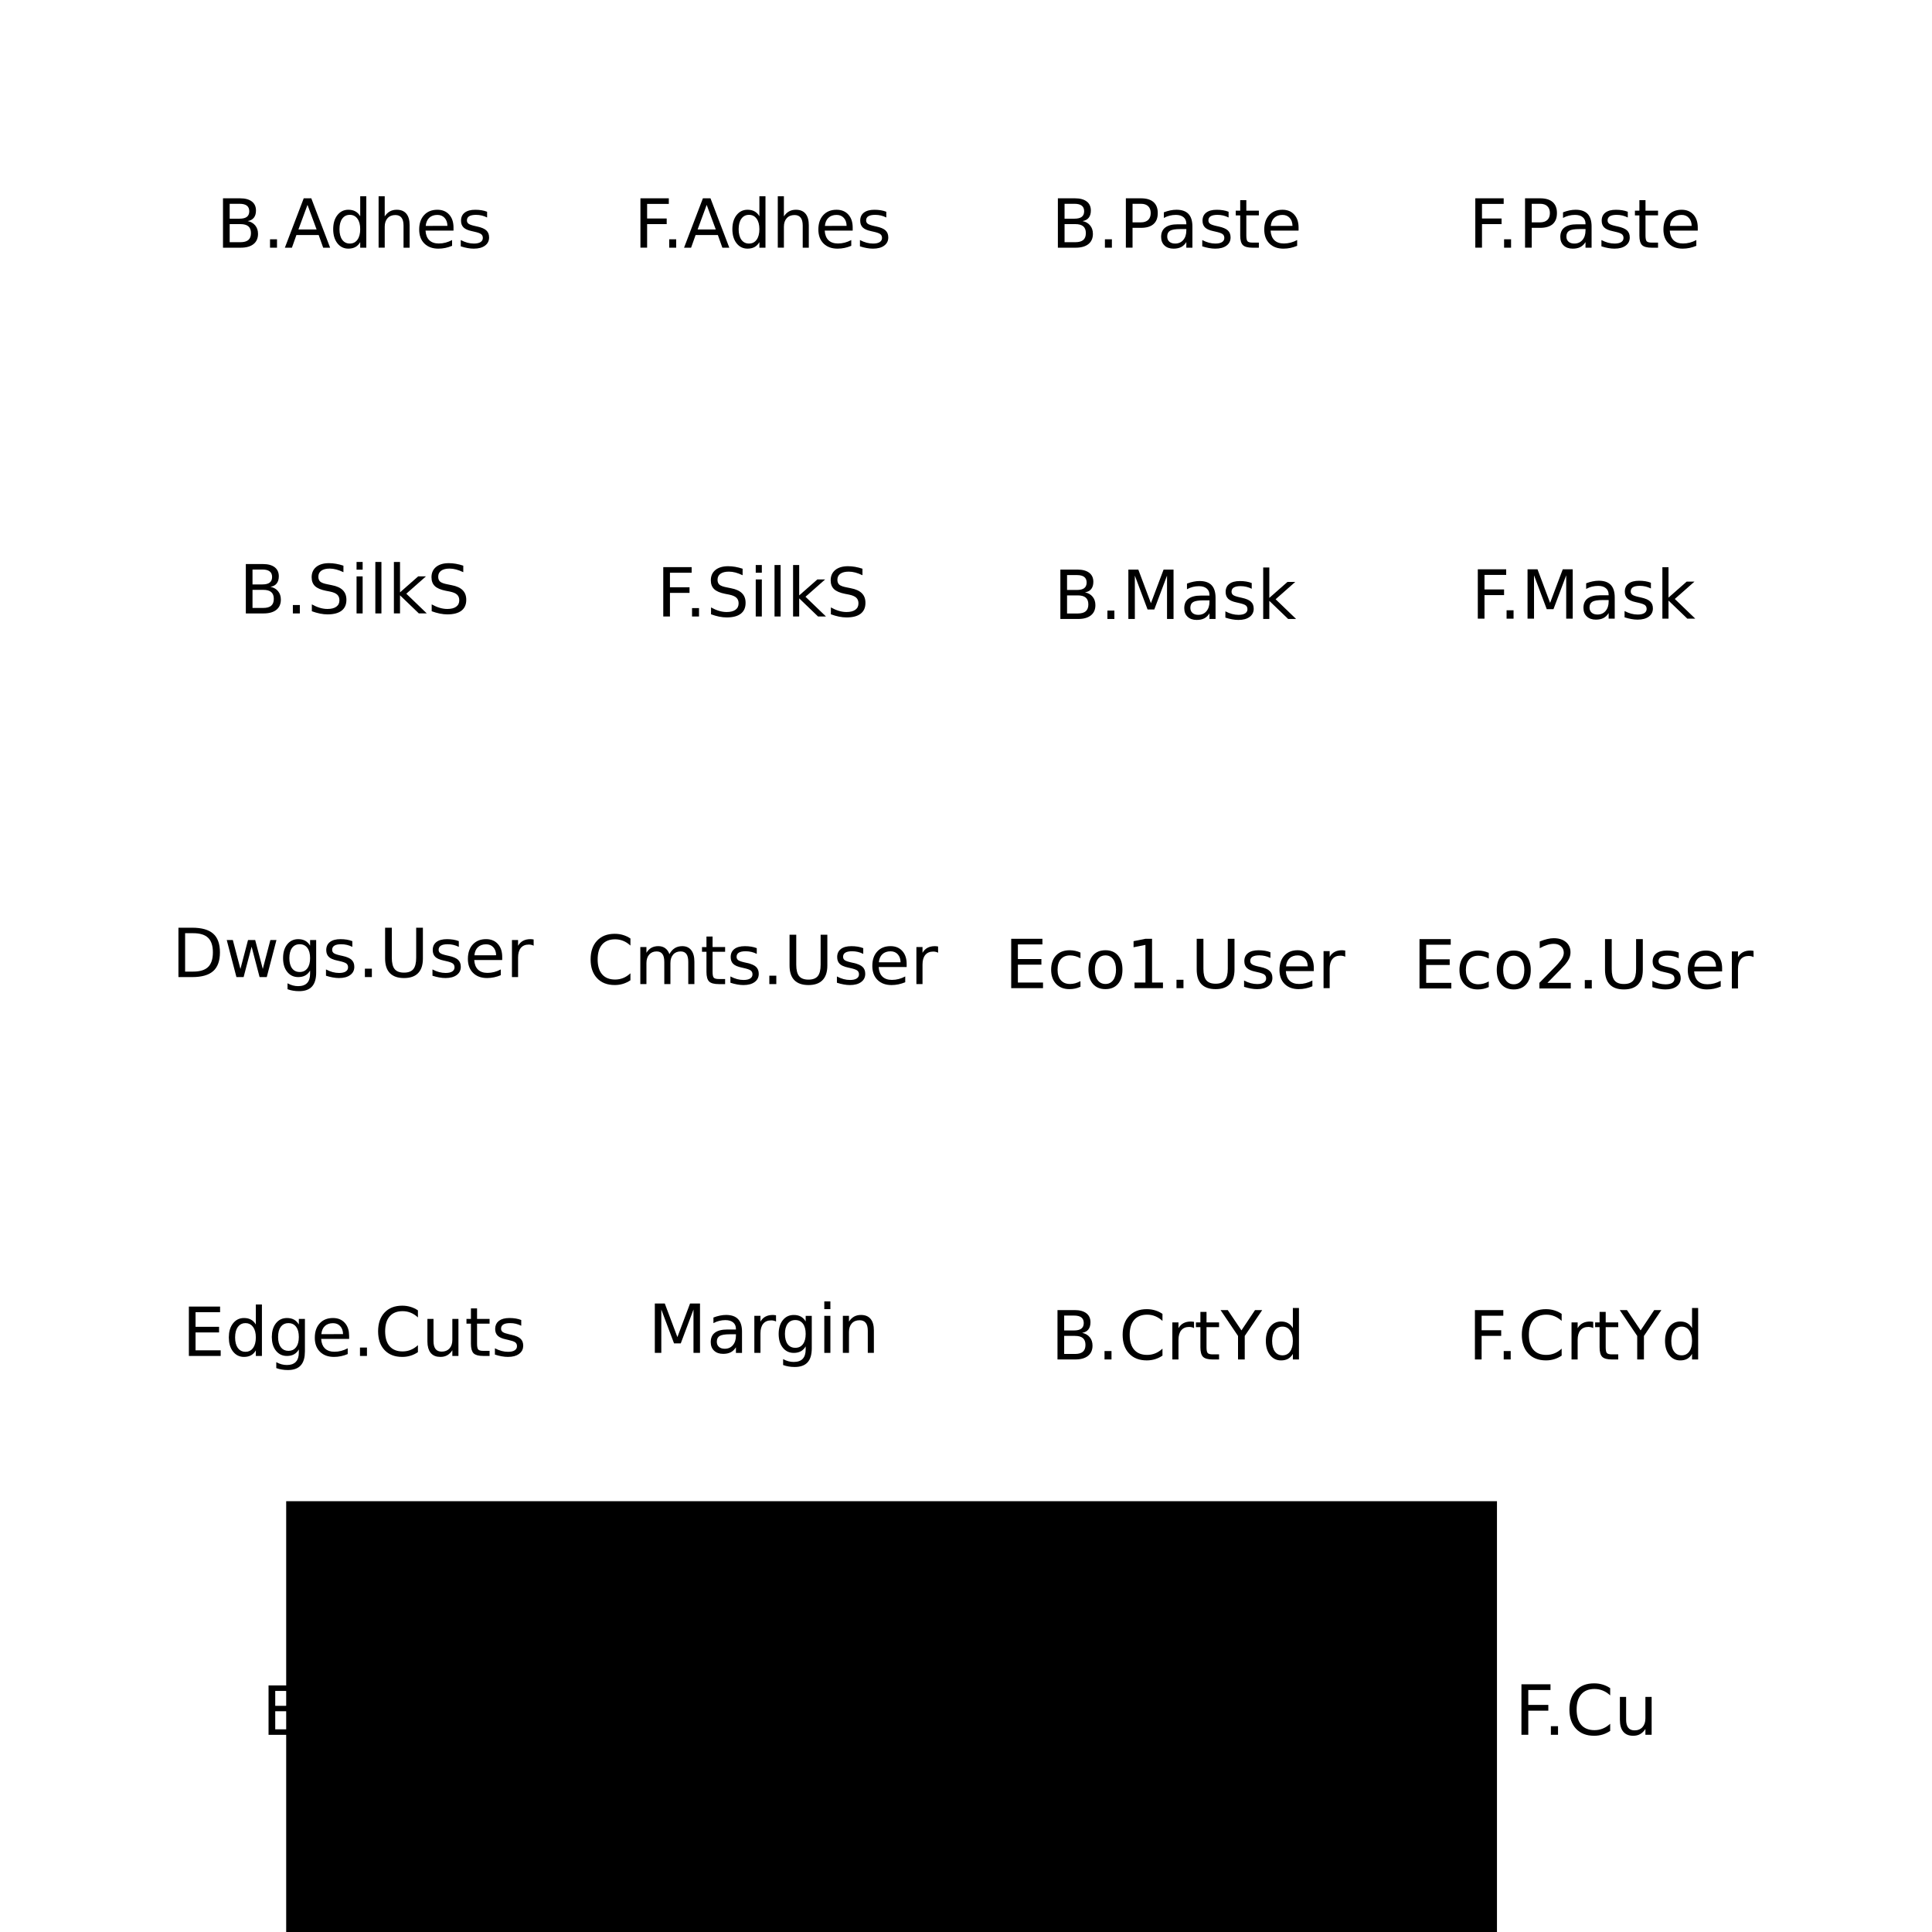 <?xml version="1.0" encoding="UTF-8" standalone="no"?>
<!-- Created with Inkscape (http://www.inkscape.org/) -->

<svg
   xmlns:dc="http://purl.org/dc/elements/1.1/"
   xmlns:cc="http://creativecommons.org/ns#"
   xmlns:rdf="http://www.w3.org/1999/02/22-rdf-syntax-ns#"
   xmlns:svg="http://www.w3.org/2000/svg"
   xmlns="http://www.w3.org/2000/svg"
   xmlns:sodipodi="http://sodipodi.sourceforge.net/DTD/sodipodi-0.dtd"
   xmlns:inkscape="http://www.inkscape.org/namespaces/inkscape"
   width="200.0mm"
   height="200.0mm"
   viewBox="0 0 200 200"
   id="svg2"
   version="1.1"
   inkscape:version="0.91 r13725"
   sodipodi:docname="svg2shenzen_layers_test.svg">
  <sodipodi:namedview
     id="base"
     pagecolor="#ffffff"
     bordercolor="#666666"
     borderopacity="1.0"
     inkscape:pageopacity="0.0"
     inkscape:pageshadow="2"
     inkscape:zoom="1.7321916"
     inkscape:cx="348.46375"
     inkscape:cy="212.55869"
     inkscape:document-units="mm"
     inkscape:current-layer="g3347"
     showgrid="true"
     inkscape:window-width="1855"
     inkscape:window-height="1056"
     inkscape:window-x="65"
     inkscape:window-y="24"
     inkscape:window-maximized="1"
     borderlayer="true"
     showguides="true"
     inkscape:guide-bbox="true"
     inkscape:snap-grids="false"
     inkscape:snap-bbox="true"
     inkscape:object-paths="true"
     inkscape:snap-intersection-paths="true"
     inkscape:object-nodes="true"
     inkscape:snap-smooth-nodes="true"
     inkscape:snap-midpoints="true"
     inkscape:snap-object-midpoints="true"
     inkscape:snap-center="true"
     inkscape:snap-text-baseline="true"
     inkscape:snap-to-guides="true"
     inkscape:bbox-paths="true"
     inkscape:bbox-nodes="true"
     inkscape:snap-bbox-edge-midpoints="true"
     inkscape:snap-bbox-midpoints="true">
    <inkscape:grid
       spacingx="2.54"
       spacingy="2.54"
       empspacing="1"
       type="xygrid"
       units="mm"
       id="grid3339" />
  </sodipodi:namedview>
  <defs
     id="defs4" />
  <g
     style="display:none"
     inkscape:label="[fixed] BG"
     inkscape:groupmode="layer"
     sodipodi:insensitive="true"
     id="g3343">
    <rect
       x="0"
       y="0"
       width="200"
       height="200"
       style="fill:#ffffff;fill-opacity:1;stroke:none"
       id="rect3345" />
  </g>
  <g
     inkscape:label="F.Cu"
     inkscape:groupmode="layer"
     id="g3347"
     style="display:inline">
    <g
       style="display:inline"
       id="g3674">
      <path
         d="m 157.5,174.355 3.006,0 0,0.596 -2.298,0 0,1.541 2.074,0 0,0.596 -2.074,0 0,2.498 -0.708,0 0,-5.23 z"
         style="font-style:normal;font-weight:normal;font-size:medium;line-height:125%;font-family:sans-serif;letter-spacing:0px;word-spacing:0px;fill:#000000;fill-opacity:1;stroke:none;stroke-width:1px;stroke-linecap:butt;stroke-linejoin:miter;stroke-opacity:1"
         id="path3634"
         inkscape:connector-curvature="0" />
      <path
         d="m 160.547,178.695 0.739,0 0,0.89 -0.739,0 0,-0.89 z"
         style="font-style:normal;font-weight:normal;font-size:medium;line-height:125%;font-family:sans-serif;letter-spacing:0px;word-spacing:0px;fill:#000000;fill-opacity:1;stroke:none;stroke-width:1px;stroke-linecap:butt;stroke-linejoin:miter;stroke-opacity:1"
         id="path3636"
         inkscape:connector-curvature="0" />
      <path
         d="m 166.685,174.758 0,0.746 q -0.357,-0.333 -0.764,-0.497 -0.403,-0.165 -0.858,-0.165 -0.897,0 -1.373,0.55 -0.476,0.546 -0.476,1.583 0,1.033 0.476,1.583 0.476,0.546 1.373,0.546 0.455,0 0.858,-0.165 0.406,-0.165 0.764,-0.497 l 0,0.739 q -0.371,0.252 -0.788,0.378 -0.413,0.126 -0.876,0.126 -1.188,0 -1.871,-0.725 -0.683,-0.729 -0.683,-1.986 0,-1.261 0.683,-1.986 0.683,-0.729 1.871,-0.729 0.469,0 0.883,0.126 0.417,0.123 0.781,0.371 z"
         style="font-style:normal;font-weight:normal;font-size:medium;line-height:125%;font-family:sans-serif;letter-spacing:0px;word-spacing:0px;fill:#000000;fill-opacity:1;stroke:none;stroke-width:1px;stroke-linecap:butt;stroke-linejoin:miter;stroke-opacity:1"
         id="path3638"
         inkscape:connector-curvature="0" />
      <path
         d="m 167.69,178.037 0,-2.375 0.645,0 0,2.351 q 0,0.557 0.217,0.837 0.217,0.277 0.652,0.277 0.522,0 0.823,-0.333 0.305,-0.333 0.305,-0.907 l 0,-2.224 0.645,0 0,3.923 -0.645,0 0,-0.603 q -0.235,0.357 -0.546,0.532 -0.308,0.172 -0.718,0.172 -0.676,0 -1.026,-0.42 -0.35,-0.42 -0.35,-1.23 z m 1.622,-2.47 0,0 z"
         style="font-style:normal;font-weight:normal;font-size:medium;line-height:125%;font-family:sans-serif;letter-spacing:0px;word-spacing:0px;fill:#000000;fill-opacity:1;stroke:none;stroke-width:1px;stroke-linecap:butt;stroke-linejoin:miter;stroke-opacity:1"
         id="path3640"
         inkscape:connector-curvature="0" />
    </g>
  </g>
  <g
     inkscape:label="B.Cu"
     inkscape:groupmode="layer"
     id="g3349"
     style="display:inline">
    <g
       style="display:inline"
       id="g3668">
      <path
         d="m 114.972,177.087 0,1.916 1.135,0 q 0.571,0 0.844,-0.235 0.277,-0.238 0.277,-0.725 0,-0.49 -0.277,-0.722 -0.273,-0.235 -0.844,-0.235 l -1.135,0 z m 0,-2.151 0,1.576 1.047,0 q 0.518,0 0.771,-0.193 0.256,-0.196 0.256,-0.596 0,-0.396 -0.256,-0.592 -0.252,-0.196 -0.771,-0.196 l -1.047,0 z m -0.708,-0.582 1.808,0 q 0.809,0 1.247,0.336 0.438,0.336 0.438,0.956 0,0.48 -0.224,0.764 -0.224,0.284 -0.659,0.354 0.522,0.112 0.809,0.469 0.291,0.354 0.291,0.886 0,0.701 -0.476,1.082 -0.476,0.382 -1.356,0.382 l -1.878,0 0,-5.23 z"
         style="font-style:normal;font-weight:normal;font-size:medium;line-height:125%;font-family:sans-serif;letter-spacing:0px;word-spacing:0px;fill:#000000;fill-opacity:1;stroke:none;stroke-width:1px;stroke-linecap:butt;stroke-linejoin:miter;stroke-opacity:1"
         id="path3625"
         inkscape:connector-curvature="0" />
      <path
         d="m 119.246,178.695 0.739,0 0,0.89 -0.739,0 0,-0.89 z"
         style="font-style:normal;font-weight:normal;font-size:medium;line-height:125%;font-family:sans-serif;letter-spacing:0px;word-spacing:0px;fill:#000000;fill-opacity:1;stroke:none;stroke-width:1px;stroke-linecap:butt;stroke-linejoin:miter;stroke-opacity:1"
         id="path3627"
         inkscape:connector-curvature="0" />
      <path
         d="m 125.383,174.758 0,0.746 q -0.357,-0.333 -0.764,-0.497 -0.403,-0.165 -0.858,-0.165 -0.897,0 -1.373,0.55 -0.476,0.546 -0.476,1.583 0,1.033 0.476,1.583 0.476,0.546 1.373,0.546 0.455,0 0.858,-0.165 0.406,-0.165 0.764,-0.497 l 0,0.739 q -0.371,0.252 -0.788,0.378 -0.413,0.126 -0.876,0.126 -1.188,0 -1.871,-0.725 -0.683,-0.729 -0.683,-1.986 0,-1.261 0.683,-1.986 0.683,-0.729 1.871,-0.729 0.469,0 0.883,0.126 0.417,0.123 0.781,0.371 z"
         style="font-style:normal;font-weight:normal;font-size:medium;line-height:125%;font-family:sans-serif;letter-spacing:0px;word-spacing:0px;fill:#000000;fill-opacity:1;stroke:none;stroke-width:1px;stroke-linecap:butt;stroke-linejoin:miter;stroke-opacity:1"
         id="path3629"
         inkscape:connector-curvature="0" />
      <path
         d="m 126.389,178.037 0,-2.375 0.645,0 0,2.351 q 0,0.557 0.217,0.837 0.217,0.277 0.652,0.277 0.522,0 0.823,-0.333 0.305,-0.333 0.305,-0.907 l 0,-2.224 0.645,0 0,3.923 -0.645,0 0,-0.603 q -0.235,0.357 -0.546,0.532 -0.308,0.172 -0.718,0.172 -0.676,0 -1.026,-0.42 -0.35,-0.42 -0.35,-1.23 z m 1.622,-2.47 0,0 z"
         style="font-style:normal;font-weight:normal;font-size:medium;line-height:125%;font-family:sans-serif;letter-spacing:0px;word-spacing:0px;fill:#000000;fill-opacity:1;stroke:none;stroke-width:1px;stroke-linecap:butt;stroke-linejoin:miter;stroke-opacity:1"
         id="path3631"
         inkscape:connector-curvature="0" />
    </g>
  </g>
  <g
     style="display:inline"
     inkscape:label="B.Adhes"
     inkscape:groupmode="layer"
     id="g3351">
    <g
       id="text4174"
       style="font-style:normal;font-weight:normal;font-size:7.011px;line-height:125%;font-family:sans-serif;letter-spacing:0px;word-spacing:0px;display:inline;fill:#000000;fill-opacity:1;stroke:none;stroke-width:1px;stroke-linecap:butt;stroke-linejoin:miter;stroke-opacity:1">
      <path
         id="path8121"
         style=""
         d="m 23.776,23.199 0,1.873 1.109,0 q 0.558,0 0.825,-0.229 0.27,-0.233 0.27,-0.709 0,-0.479 -0.27,-0.705 -0.267,-0.229 -0.825,-0.229 l -1.109,0 z m 0,-2.102 0,1.541 1.024,0 q 0.507,0 0.753,-0.188 0.25,-0.192 0.25,-0.582 0,-0.387 -0.25,-0.579 -0.246,-0.192 -0.753,-0.192 l -1.024,0 z m -0.692,-0.568 1.767,0 q 0.791,0 1.219,0.329 0.428,0.329 0.428,0.935 0,0.469 -0.219,0.746 -0.219,0.277 -0.644,0.346 0.51,0.11 0.791,0.459 0.284,0.346 0.284,0.866 0,0.685 -0.466,1.058 -0.466,0.373 -1.325,0.373 l -1.835,0 0,-5.111 z" />
      <path
         id="path8123"
         style=""
         d="m 27.953,24.771 0.722,0 0,0.87 -0.722,0 0,-0.87 z" />
      <path
         id="path8125"
         style=""
         d="m 31.832,21.21 -0.938,2.544 1.88,0 -0.941,-2.544 z m -0.39,-0.681 0.784,0 1.948,5.111 -0.719,0 -0.466,-1.311 -2.304,0 -0.466,1.311 -0.729,0 1.951,-5.111 z" />
      <path
         id="path8127"
         style=""
         d="m 37.289,22.388 0,-2.075 0.63,0 0,5.327 -0.63,0 0,-0.575 q -0.199,0.342 -0.503,0.51 -0.301,0.164 -0.726,0.164 -0.695,0 -1.133,-0.555 -0.435,-0.555 -0.435,-1.458 0,-0.904 0.435,-1.458 0.438,-0.555 1.133,-0.555 0.425,0 0.726,0.168 0.305,0.164 0.503,0.507 z m -2.147,1.339 q 0,0.695 0.284,1.092 0.288,0.394 0.787,0.394 0.5,0 0.787,-0.394 0.288,-0.397 0.288,-1.092 0,-0.695 -0.288,-1.089 -0.288,-0.397 -0.787,-0.397 -0.5,0 -0.787,0.397 -0.284,0.394 -0.284,1.089 z" />
      <path
         id="path8129"
         style=""
         d="m 42.404,23.326 0,2.314 -0.63,0 0,-2.294 q 0,-0.544 -0.212,-0.815 -0.212,-0.27 -0.637,-0.27 -0.51,0 -0.805,0.325 -0.294,0.325 -0.294,0.887 l 0,2.167 -0.633,0 0,-5.327 0.633,0 0,2.088 q 0.226,-0.346 0.531,-0.517 0.308,-0.171 0.709,-0.171 0.661,0 1,0.411 0.339,0.407 0.339,1.202 z" />
      <path
         id="path8131"
         style=""
         d="m 46.947,23.566 0,0.308 -2.896,0 q 0.041,0.65 0.39,0.993 0.353,0.339 0.979,0.339 0.363,0 0.702,-0.089 0.342,-0.089 0.678,-0.267 l 0,0.596 q -0.339,0.144 -0.695,0.219 -0.356,0.075 -0.722,0.075 -0.918,0 -1.455,-0.534 -0.534,-0.534 -0.534,-1.445 0,-0.941 0.507,-1.493 0.51,-0.555 1.373,-0.555 0.774,0 1.222,0.5 0.452,0.496 0.452,1.352 z m -0.63,-0.185 q -0.007,-0.517 -0.291,-0.825 -0.281,-0.308 -0.746,-0.308 -0.527,0 -0.846,0.298 -0.315,0.298 -0.363,0.839 l 2.246,-0.003 z" />
      <path
         id="path8133"
         style=""
         d="m 50.425,21.919 0,0.596 q -0.267,-0.137 -0.555,-0.205 -0.288,-0.068 -0.596,-0.068 -0.469,0 -0.705,0.144 -0.233,0.144 -0.233,0.431 0,0.219 0.168,0.346 0.168,0.123 0.674,0.236 l 0.216,0.048 q 0.671,0.144 0.952,0.407 0.284,0.26 0.284,0.729 0,0.534 -0.425,0.846 -0.421,0.312 -1.161,0.312 -0.308,0 -0.644,-0.062 -0.332,-0.058 -0.702,-0.178 l 0,-0.65 q 0.349,0.181 0.688,0.274 0.339,0.089 0.671,0.089 0.445,0 0.685,-0.151 0.24,-0.154 0.24,-0.431 0,-0.257 -0.175,-0.394 -0.171,-0.137 -0.757,-0.264 l -0.219,-0.051 q -0.585,-0.123 -0.846,-0.377 -0.26,-0.257 -0.26,-0.702 0,-0.541 0.383,-0.835 0.383,-0.294 1.089,-0.294 0.349,0 0.657,0.051 0.308,0.051 0.568,0.154 z" />
    </g>
  </g>
  <g
     style="display:inline"
     inkscape:label="F.Adhes"
     inkscape:groupmode="layer"
     id="g3353">
    <g
       id="text4216"
       style="font-style:normal;font-weight:normal;font-size:7.011px;line-height:125%;font-family:sans-serif;letter-spacing:0px;word-spacing:0px;display:inline;fill:#000000;fill-opacity:1;stroke:none;stroke-width:1px;stroke-linecap:butt;stroke-linejoin:miter;stroke-opacity:1">
      <path
         id="path8106"
         style=""
         d="m 66.298,20.529 2.937,0 0,0.582 -2.246,0 0,1.506 2.027,0 0,0.582 -2.027,0 0,2.441 -0.692,0 0,-5.111 z" />
      <path
         id="path8108"
         style=""
         d="m 69.276,24.771 0.722,0 0,0.87 -0.722,0 0,-0.87 z" />
      <path
         id="path8110"
         style=""
         d="m 73.155,21.21 -0.938,2.544 1.88,0 -0.941,-2.544 z m -0.39,-0.681 0.784,0 1.948,5.111 -0.719,0 -0.466,-1.311 -2.304,0 -0.466,1.311 -0.729,0 1.951,-5.111 z" />
      <path
         id="path8112"
         style=""
         d="m 78.612,22.388 0,-2.075 0.63,0 0,5.327 -0.63,0 0,-0.575 q -0.199,0.342 -0.503,0.51 -0.301,0.164 -0.726,0.164 -0.695,0 -1.133,-0.555 -0.435,-0.555 -0.435,-1.458 0,-0.904 0.435,-1.458 0.438,-0.555 1.133,-0.555 0.425,0 0.726,0.168 0.305,0.164 0.503,0.507 z m -2.147,1.339 q 0,0.695 0.284,1.092 0.288,0.394 0.787,0.394 0.5,0 0.787,-0.394 0.288,-0.397 0.288,-1.092 0,-0.695 -0.288,-1.089 -0.288,-0.397 -0.787,-0.397 -0.5,0 -0.787,0.397 -0.284,0.394 -0.284,1.089 z" />
      <path
         id="path8114"
         style=""
         d="m 83.727,23.326 0,2.314 -0.63,0 0,-2.294 q 0,-0.544 -0.212,-0.815 -0.212,-0.27 -0.637,-0.27 -0.51,0 -0.805,0.325 -0.294,0.325 -0.294,0.887 l 0,2.167 -0.633,0 0,-5.327 0.633,0 0,2.088 q 0.226,-0.346 0.531,-0.517 0.308,-0.171 0.709,-0.171 0.661,0 1,0.411 0.339,0.407 0.339,1.202 z" />
      <path
         id="path8116"
         style=""
         d="m 88.27,23.566 0,0.308 -2.896,0 q 0.041,0.65 0.39,0.993 0.353,0.339 0.979,0.339 0.363,0 0.702,-0.089 0.342,-0.089 0.678,-0.267 l 0,0.596 q -0.339,0.144 -0.695,0.219 -0.356,0.075 -0.722,0.075 -0.918,0 -1.455,-0.534 -0.534,-0.534 -0.534,-1.445 0,-0.941 0.507,-1.493 0.51,-0.555 1.373,-0.555 0.774,0 1.222,0.5 0.452,0.496 0.452,1.352 z m -0.63,-0.185 q -0.007,-0.517 -0.291,-0.825 -0.281,-0.308 -0.746,-0.308 -0.527,0 -0.846,0.298 -0.315,0.298 -0.363,0.839 l 2.246,-0.003 z" />
      <path
         id="path8118"
         style=""
         d="m 91.749,21.919 0,0.596 q -0.267,-0.137 -0.555,-0.205 -0.288,-0.068 -0.596,-0.068 -0.469,0 -0.705,0.144 -0.233,0.144 -0.233,0.431 0,0.219 0.168,0.346 0.168,0.123 0.674,0.236 l 0.216,0.048 q 0.671,0.144 0.952,0.407 0.284,0.26 0.284,0.729 0,0.534 -0.425,0.846 -0.421,0.312 -1.161,0.312 -0.308,0 -0.644,-0.062 -0.332,-0.058 -0.702,-0.178 l 0,-0.65 q 0.349,0.181 0.688,0.274 0.339,0.089 0.671,0.089 0.445,0 0.685,-0.151 0.24,-0.154 0.24,-0.431 0,-0.257 -0.175,-0.394 -0.171,-0.137 -0.757,-0.264 l -0.219,-0.051 q -0.585,-0.123 -0.846,-0.377 -0.26,-0.257 -0.26,-0.702 0,-0.541 0.383,-0.835 0.383,-0.294 1.089,-0.294 0.349,0 0.657,0.051 0.308,0.051 0.568,0.154 z" />
    </g>
  </g>
  <g
     style="display:inline"
     inkscape:label="B.Paste"
     inkscape:groupmode="layer"
     id="g3355">
    <g
       id="text4258"
       style="font-style:normal;font-weight:normal;font-size:7.011px;line-height:125%;font-family:sans-serif;letter-spacing:0px;word-spacing:0px;display:inline;fill:#000000;fill-opacity:1;stroke:none;stroke-width:1px;stroke-linecap:butt;stroke-linejoin:miter;stroke-opacity:1">
      <path
         id="path8091"
         style=""
         d="m 110.203,23.199 0,1.873 1.109,0 q 0.558,0 0.825,-0.229 0.27,-0.233 0.27,-0.709 0,-0.479 -0.27,-0.705 -0.267,-0.229 -0.825,-0.229 l -1.109,0 z m 0,-2.102 0,1.541 1.024,0 q 0.507,0 0.753,-0.188 0.25,-0.192 0.25,-0.582 0,-0.387 -0.25,-0.579 -0.246,-0.192 -0.753,-0.192 l -1.024,0 z m -0.692,-0.568 1.767,0 q 0.791,0 1.219,0.329 0.428,0.329 0.428,0.935 0,0.469 -0.219,0.746 -0.219,0.277 -0.644,0.346 0.51,0.11 0.791,0.459 0.284,0.346 0.284,0.866 0,0.685 -0.466,1.058 -0.466,0.373 -1.325,0.373 l -1.835,0 0,-5.111 z" />
      <path
         id="path8093"
         style=""
         d="m 114.38,24.771 0.722,0 0,0.87 -0.722,0 0,-0.87 z" />
      <path
         id="path8095"
         style=""
         d="m 117.242,21.097 0,1.921 0.87,0 q 0.483,0 0.746,-0.25 0.264,-0.25 0.264,-0.712 0,-0.459 -0.264,-0.709 -0.264,-0.25 -0.746,-0.25 l -0.87,0 z m -0.692,-0.568 1.561,0 q 0.859,0 1.298,0.39 0.442,0.387 0.442,1.137 0,0.757 -0.442,1.143 -0.438,0.387 -1.298,0.387 l -0.87,0 0,2.054 -0.692,0 0,-5.111 z" />
      <path
         id="path8097"
         style=""
         d="m 122.182,23.713 q -0.763,0 -1.058,0.175 -0.294,0.175 -0.294,0.596 0,0.336 0.219,0.534 0.223,0.195 0.603,0.195 0.524,0 0.839,-0.37 0.318,-0.373 0.318,-0.989 l 0,-0.14 -0.627,0 z m 1.256,-0.26 0,2.188 -0.63,0 0,-0.582 q -0.216,0.349 -0.537,0.517 -0.322,0.164 -0.787,0.164 -0.589,0 -0.938,-0.329 -0.346,-0.332 -0.346,-0.887 0,-0.647 0.431,-0.976 0.435,-0.329 1.294,-0.329 l 0.883,0 0,-0.062 q 0,-0.435 -0.288,-0.671 -0.284,-0.24 -0.801,-0.24 -0.329,0 -0.64,0.079 -0.312,0.079 -0.599,0.236 l 0,-0.582 q 0.346,-0.134 0.671,-0.199 0.325,-0.068 0.633,-0.068 0.832,0 1.243,0.431 0.411,0.431 0.411,1.308 z" />
      <path
         id="path8099"
         style=""
         d="m 127.184,21.919 0,0.596 q -0.267,-0.137 -0.555,-0.205 -0.288,-0.068 -0.596,-0.068 -0.469,0 -0.705,0.144 -0.233,0.144 -0.233,0.431 0,0.219 0.168,0.346 0.168,0.123 0.674,0.236 l 0.216,0.048 q 0.671,0.144 0.952,0.407 0.284,0.26 0.284,0.729 0,0.534 -0.425,0.846 -0.421,0.312 -1.161,0.312 -0.308,0 -0.644,-0.062 -0.332,-0.058 -0.702,-0.178 l 0,-0.65 q 0.349,0.181 0.688,0.274 0.339,0.089 0.671,0.089 0.445,0 0.685,-0.151 0.24,-0.154 0.24,-0.431 0,-0.257 -0.175,-0.394 -0.171,-0.137 -0.757,-0.264 l -0.219,-0.051 q -0.585,-0.123 -0.846,-0.377 -0.26,-0.257 -0.26,-0.702 0,-0.541 0.383,-0.835 0.383,-0.294 1.089,-0.294 0.349,0 0.657,0.051 0.308,0.051 0.568,0.154 z" />
      <path
         id="path8101"
         style=""
         d="m 129.019,20.717 0,1.089 1.298,0 0,0.49 -1.298,0 0,2.082 q 0,0.469 0.127,0.603 0.13,0.134 0.524,0.134 l 0.647,0 0,0.527 -0.647,0 q -0.729,0 -1.007,-0.27 -0.277,-0.274 -0.277,-0.993 l 0,-2.082 -0.462,0 0,-0.49 0.462,0 0,-1.089 0.633,0 z" />
      <path
         id="path8103"
         style=""
         d="m 134.428,23.566 0,0.308 -2.896,0 q 0.041,0.65 0.39,0.993 0.353,0.339 0.979,0.339 0.363,0 0.702,-0.089 0.342,-0.089 0.678,-0.267 l 0,0.596 q -0.339,0.144 -0.695,0.219 -0.356,0.075 -0.722,0.075 -0.917,0 -1.455,-0.534 -0.534,-0.534 -0.534,-1.445 0,-0.941 0.507,-1.493 0.51,-0.555 1.373,-0.555 0.774,0 1.222,0.5 0.452,0.496 0.452,1.352 z m -0.63,-0.185 q -0.007,-0.517 -0.291,-0.825 -0.281,-0.308 -0.746,-0.308 -0.527,0 -0.846,0.298 -0.315,0.298 -0.363,0.839 l 2.246,-0.003 z" />
    </g>
  </g>
  <g
     style="display:inline"
     inkscape:label="F.Paste"
     inkscape:groupmode="layer"
     id="g3357">
    <g
       id="text4300"
       style="font-style:normal;font-weight:normal;font-size:7.011px;line-height:125%;font-family:sans-serif;letter-spacing:0px;word-spacing:0px;display:inline;fill:#000000;fill-opacity:1;stroke:none;stroke-width:1px;stroke-linecap:butt;stroke-linejoin:miter;stroke-opacity:1">
      <path
         inkscape:connector-curvature="0"
         id="path8076"
         d="m 152.724,20.529 2.937,0 0,0.582 -2.246,0 0,1.506 2.027,0 0,0.582 -2.027,0 0,2.441 -0.692,0 0,-5.111 z" />
      <path
         inkscape:connector-curvature="0"
         id="path8078"
         d="m 155.703,24.771 0.722,0 0,0.87 -0.722,0 0,-0.87 z" />
      <path
         inkscape:connector-curvature="0"
         id="path8080"
         d="m 158.565,21.097 0,1.921 0.87,0 q 0.483,0 0.746,-0.25 0.264,-0.25 0.264,-0.712 0,-0.459 -0.264,-0.709 -0.264,-0.25 -0.746,-0.25 l -0.87,0 z m -0.692,-0.568 1.561,0 q 0.859,0 1.298,0.39 0.442,0.387 0.442,1.137 0,0.757 -0.442,1.143 -0.438,0.387 -1.298,0.387 l -0.87,0 0,2.054 -0.692,0 0,-5.111 z" />
      <path
         inkscape:connector-curvature="0"
         id="path8082"
         d="m 163.505,23.713 q -0.763,0 -1.058,0.175 -0.294,0.175 -0.294,0.596 0,0.336 0.219,0.534 0.223,0.195 0.603,0.195 0.524,0 0.839,-0.37 0.318,-0.373 0.318,-0.989 l 0,-0.14 -0.627,0 z m 1.256,-0.26 0,2.188 -0.63,0 0,-0.582 q -0.216,0.349 -0.537,0.517 -0.322,0.164 -0.787,0.164 -0.589,0 -0.938,-0.329 -0.346,-0.332 -0.346,-0.887 0,-0.647 0.431,-0.976 0.435,-0.329 1.294,-0.329 l 0.883,0 0,-0.062 q 0,-0.435 -0.288,-0.671 -0.284,-0.24 -0.801,-0.24 -0.329,0 -0.64,0.079 -0.312,0.079 -0.599,0.236 l 0,-0.582 q 0.346,-0.134 0.671,-0.199 0.325,-0.068 0.633,-0.068 0.832,0 1.243,0.431 0.411,0.431 0.411,1.308 z" />
      <path
         inkscape:connector-curvature="0"
         id="path8084"
         d="m 168.507,21.919 0,0.596 q -0.267,-0.137 -0.555,-0.205 -0.288,-0.068 -0.596,-0.068 -0.469,0 -0.705,0.144 -0.233,0.144 -0.233,0.431 0,0.219 0.168,0.346 0.168,0.123 0.674,0.236 l 0.216,0.048 q 0.671,0.144 0.952,0.407 0.284,0.26 0.284,0.729 0,0.534 -0.425,0.846 -0.421,0.312 -1.161,0.312 -0.308,0 -0.644,-0.062 -0.332,-0.058 -0.702,-0.178 l 0,-0.65 q 0.349,0.181 0.688,0.274 0.339,0.089 0.671,0.089 0.445,0 0.685,-0.151 0.24,-0.154 0.24,-0.431 0,-0.257 -0.175,-0.394 -0.171,-0.137 -0.757,-0.264 l -0.219,-0.051 q -0.585,-0.123 -0.846,-0.377 -0.26,-0.257 -0.26,-0.702 0,-0.541 0.383,-0.835 0.383,-0.294 1.089,-0.294 0.349,0 0.657,0.051 0.308,0.051 0.568,0.154 z" />
      <path
         inkscape:connector-curvature="0"
         id="path8086"
         d="m 170.342,20.717 0,1.089 1.298,0 0,0.49 -1.298,0 0,2.082 q 0,0.469 0.127,0.603 0.13,0.134 0.524,0.134 l 0.647,0 0,0.527 -0.647,0 q -0.729,0 -1.007,-0.27 -0.277,-0.274 -0.277,-0.993 l 0,-2.082 -0.462,0 0,-0.49 0.462,0 0,-1.089 0.633,0 z" />
      <path
         inkscape:connector-curvature="0"
         id="path8088"
         d="m 175.751,23.566 0,0.308 -2.896,0 q 0.041,0.65 0.39,0.993 0.353,0.339 0.979,0.339 0.363,0 0.702,-0.089 0.342,-0.089 0.678,-0.267 l 0,0.596 q -0.339,0.144 -0.695,0.219 -0.356,0.075 -0.722,0.075 -0.918,0 -1.455,-0.534 -0.534,-0.534 -0.534,-1.445 0,-0.941 0.507,-1.493 0.51,-0.555 1.373,-0.555 0.774,0 1.222,0.5 0.452,0.496 0.452,1.352 z m -0.63,-0.185 q -0.007,-0.517 -0.291,-0.825 -0.281,-0.308 -0.746,-0.308 -0.527,0 -0.846,0.298 -0.315,0.298 -0.363,0.839 l 2.246,-0.003 z" />
    </g>
  </g>
  <g
     style="display:inline"
     inkscape:label="B.SilkS"
     inkscape:groupmode="layer"
     id="g3359">
    <g
       id="text4342"
       style="font-style:normal;font-weight:normal;font-size:7.011px;line-height:125%;font-family:sans-serif;letter-spacing:0px;word-spacing:0px;display:inline;fill:#000000;fill-opacity:1;stroke:none;stroke-width:1px;stroke-linecap:butt;stroke-linejoin:miter;stroke-opacity:1">
      <path
         inkscape:connector-curvature="0"
         id="path8061"
         d="m 26.14,61.06 0,1.873 1.109,0 q 0.558,0 0.825,-0.229 0.27,-0.233 0.27,-0.709 0,-0.479 -0.27,-0.705 -0.267,-0.229 -0.825,-0.229 l -1.109,0 z m 0,-2.102 0,1.541 1.024,0 q 0.507,0 0.753,-0.188 0.25,-0.192 0.25,-0.582 0,-0.387 -0.25,-0.579 -0.246,-0.192 -0.753,-0.192 l -1.024,0 z m -0.692,-0.568 1.767,0 q 0.791,0 1.219,0.329 0.428,0.329 0.428,0.935 0,0.469 -0.219,0.746 -0.219,0.277 -0.644,0.346 0.51,0.11 0.791,0.459 0.284,0.346 0.284,0.866 0,0.685 -0.466,1.058 -0.466,0.373 -1.325,0.373 l -1.835,0 0,-5.111 z" />
      <path
         inkscape:connector-curvature="0"
         id="path8063"
         d="m 30.317,62.632 0.722,0 0,0.87 -0.722,0 0,-0.87 z" />
      <path
         inkscape:connector-curvature="0"
         id="path8065"
         d="m 35.552,58.558 0,0.674 q -0.394,-0.188 -0.743,-0.281 -0.349,-0.092 -0.674,-0.092 -0.565,0 -0.873,0.219 -0.305,0.219 -0.305,0.623 0,0.339 0.202,0.514 0.205,0.171 0.774,0.277 l 0.418,0.086 q 0.774,0.147 1.14,0.52 0.37,0.37 0.37,0.993 0,0.743 -0.5,1.126 -0.496,0.383 -1.458,0.383 -0.363,0 -0.774,-0.082 -0.407,-0.082 -0.846,-0.243 l 0,-0.712 q 0.421,0.236 0.825,0.356 0.404,0.12 0.794,0.12 0.592,0 0.914,-0.233 0.322,-0.233 0.322,-0.664 0,-0.377 -0.233,-0.589 -0.229,-0.212 -0.757,-0.318 l -0.421,-0.082 q -0.774,-0.154 -1.119,-0.483 -0.346,-0.329 -0.346,-0.914 0,-0.678 0.476,-1.068 0.479,-0.39 1.318,-0.39 0.359,0 0.733,0.065 0.373,0.065 0.763,0.195 z" />
      <path
         inkscape:connector-curvature="0"
         id="path8067"
         d="m 36.911,59.667 0.63,0 0,3.834 -0.63,0 0,-3.834 z m 0,-1.493 0.63,0 0,0.798 -0.63,0 0,-0.798 z" />
      <path
         inkscape:connector-curvature="0"
         id="path8069"
         d="m 38.855,58.174 0.63,0 0,5.327 -0.63,0 0,-5.327 z" />
      <path
         inkscape:connector-curvature="0"
         id="path8071"
         d="m 40.776,58.174 0.633,0 0,3.146 1.88,-1.654 0.805,0 -2.034,1.794 2.119,2.04 -0.822,0 -1.948,-1.873 0,1.873 -0.633,0 0,-5.327 z" />
      <path
         inkscape:connector-curvature="0"
         id="path8073"
         d="m 47.958,58.558 0,0.674 q -0.394,-0.188 -0.743,-0.281 -0.349,-0.092 -0.674,-0.092 -0.565,0 -0.873,0.219 -0.305,0.219 -0.305,0.623 0,0.339 0.202,0.514 0.205,0.171 0.774,0.277 l 0.418,0.086 q 0.774,0.147 1.14,0.52 0.37,0.37 0.37,0.993 0,0.743 -0.5,1.126 -0.496,0.383 -1.458,0.383 -0.363,0 -0.774,-0.082 -0.407,-0.082 -0.846,-0.243 l 0,-0.712 q 0.421,0.236 0.825,0.356 0.404,0.12 0.794,0.12 0.592,0 0.914,-0.233 0.322,-0.233 0.322,-0.664 0,-0.377 -0.233,-0.589 -0.229,-0.212 -0.757,-0.318 l -0.421,-0.082 q -0.774,-0.154 -1.119,-0.483 -0.346,-0.329 -0.346,-0.914 0,-0.678 0.476,-1.068 0.479,-0.39 1.318,-0.39 0.359,0 0.733,0.065 0.373,0.065 0.763,0.195 z" />
    </g>
  </g>
  <g
     style="display:inline"
     inkscape:label="F.SilkS"
     inkscape:groupmode="layer"
     id="g3361">
    <g
       id="text4384"
       style="font-style:normal;font-weight:normal;font-size:7.011px;line-height:125%;font-family:sans-serif;letter-spacing:0px;word-spacing:0px;display:inline;fill:#000000;fill-opacity:1;stroke:none;stroke-width:1px;stroke-linecap:butt;stroke-linejoin:miter;stroke-opacity:1">
      <path
         id="path8046"
         style=""
         d="m 68.662,58.707 2.937,0 0,0.582 -2.246,0 0,1.506 2.027,0 0,0.582 -2.027,0 0,2.441 -0.692,0 0,-5.111 z" />
      <path
         id="path8048"
         style=""
         d="m 71.64,62.949 0.722,0 0,0.87 -0.722,0 0,-0.87 z" />
      <path
         id="path8050"
         style=""
         d="m 76.875,58.874 0,0.674 q -0.394,-0.188 -0.743,-0.281 -0.349,-0.092 -0.674,-0.092 -0.565,0 -0.873,0.219 -0.305,0.219 -0.305,0.623 0,0.339 0.202,0.514 0.205,0.171 0.774,0.277 l 0.418,0.086 q 0.774,0.147 1.14,0.52 0.37,0.37 0.37,0.993 0,0.743 -0.5,1.126 -0.496,0.383 -1.458,0.383 -0.363,0 -0.774,-0.082 -0.407,-0.082 -0.846,-0.243 l 0,-0.712 q 0.421,0.236 0.825,0.356 0.404,0.12 0.794,0.12 0.592,0 0.914,-0.233 0.322,-0.233 0.322,-0.664 0,-0.377 -0.233,-0.589 -0.229,-0.212 -0.757,-0.318 l -0.421,-0.082 q -0.774,-0.154 -1.119,-0.483 -0.346,-0.329 -0.346,-0.914 0,-0.678 0.476,-1.068 0.479,-0.39 1.318,-0.39 0.359,0 0.733,0.065 0.373,0.065 0.763,0.195 z" />
      <path
         id="path8052"
         style=""
         d="m 78.234,59.984 0.63,0 0,3.834 -0.63,0 0,-3.834 z m 0,-1.493 0.63,0 0,0.798 -0.63,0 0,-0.798 z" />
      <path
         id="path8054"
         style=""
         d="m 80.179,58.491 0.63,0 0,5.327 -0.63,0 0,-5.327 z" />
      <path
         id="path8056"
         style=""
         d="m 82.099,58.491 0.633,0 0,3.146 1.88,-1.654 0.805,0 -2.034,1.794 2.119,2.04 -0.822,0 -1.948,-1.873 0,1.873 -0.633,0 0,-5.327 z" />
      <path
         id="path8058"
         style=""
         d="m 89.282,58.874 0,0.674 q -0.394,-0.188 -0.743,-0.281 -0.349,-0.092 -0.674,-0.092 -0.565,0 -0.873,0.219 -0.305,0.219 -0.305,0.623 0,0.339 0.202,0.514 0.205,0.171 0.774,0.277 l 0.418,0.086 q 0.774,0.147 1.14,0.52 0.37,0.37 0.37,0.993 0,0.743 -0.5,1.126 -0.496,0.383 -1.458,0.383 -0.363,0 -0.774,-0.082 -0.407,-0.082 -0.846,-0.243 l 0,-0.712 q 0.421,0.236 0.825,0.356 0.404,0.12 0.794,0.12 0.592,0 0.914,-0.233 0.322,-0.233 0.322,-0.664 0,-0.377 -0.233,-0.589 -0.229,-0.212 -0.757,-0.318 l -0.421,-0.082 q -0.774,-0.154 -1.119,-0.483 -0.346,-0.329 -0.346,-0.914 0,-0.678 0.476,-1.068 0.479,-0.39 1.318,-0.39 0.359,0 0.733,0.065 0.373,0.065 0.763,0.195 z" />
    </g>
  </g>
  <g
     style="display:inline"
     inkscape:label="B.Mask"
     inkscape:groupmode="layer"
     id="g3363">
    <g
       id="text4888"
       style="font-style:normal;font-weight:normal;font-size:7.011px;line-height:125%;font-family:sans-serif;letter-spacing:0px;word-spacing:0px;display:inline;fill:#000000;fill-opacity:1;stroke:none;stroke-width:1px;stroke-linecap:butt;stroke-linejoin:miter;stroke-opacity:1">
      <path
         inkscape:connector-curvature="0"
         id="path8033"
         d="m 110.461,61.634 0,1.873 1.109,0 q 0.558,0 0.825,-0.229 0.27,-0.233 0.27,-0.709 0,-0.479 -0.27,-0.705 -0.267,-0.229 -0.825,-0.229 l -1.109,0 z m 0,-2.102 0,1.541 1.024,0 q 0.507,0 0.753,-0.188 0.25,-0.192 0.25,-0.582 0,-0.387 -0.25,-0.579 -0.246,-0.192 -0.753,-0.192 l -1.024,0 z m -0.692,-0.568 1.767,0 q 0.791,0 1.219,0.329 0.428,0.329 0.428,0.935 0,0.469 -0.219,0.746 -0.219,0.277 -0.644,0.346 0.51,0.11 0.791,0.459 0.284,0.346 0.284,0.866 0,0.685 -0.466,1.058 -0.466,0.373 -1.325,0.373 l -1.835,0 0,-5.111 z" />
      <path
         inkscape:connector-curvature="0"
         id="path8035"
         d="m 114.638,63.206 0.722,0 0,0.87 -0.722,0 0,-0.87 z" />
      <path
         inkscape:connector-curvature="0"
         id="path8037"
         d="m 116.809,58.964 1.03,0 1.304,3.478 1.311,-3.478 1.03,0 0,5.111 -0.674,0 0,-4.488 -1.318,3.506 -0.695,0 -1.318,-3.506 0,4.488 -0.671,0 0,-5.111 z" />
      <path
         inkscape:connector-curvature="0"
         id="path8039"
         d="m 124.577,62.148 q -0.763,0 -1.058,0.175 -0.294,0.175 -0.294,0.596 0,0.336 0.219,0.534 0.223,0.195 0.603,0.195 0.524,0 0.839,-0.37 0.318,-0.373 0.318,-0.989 l 0,-0.14 -0.626,0 z m 1.256,-0.26 0,2.188 -0.63,0 0,-0.582 q -0.216,0.349 -0.537,0.517 -0.322,0.164 -0.787,0.164 -0.589,0 -0.938,-0.329 -0.346,-0.332 -0.346,-0.887 0,-0.647 0.431,-0.976 0.435,-0.329 1.294,-0.329 l 0.883,0 0,-0.062 q 0,-0.435 -0.288,-0.671 -0.284,-0.24 -0.801,-0.24 -0.329,0 -0.64,0.079 -0.312,0.079 -0.599,0.236 l 0,-0.582 q 0.346,-0.134 0.671,-0.199 0.325,-0.068 0.633,-0.068 0.832,0 1.243,0.431 0.411,0.431 0.411,1.308 z" />
      <path
         inkscape:connector-curvature="0"
         id="path8041"
         d="m 129.578,60.354 0,0.596 q -0.267,-0.137 -0.555,-0.205 -0.288,-0.068 -0.596,-0.068 -0.469,0 -0.705,0.144 -0.233,0.144 -0.233,0.431 0,0.219 0.168,0.346 0.168,0.123 0.674,0.236 l 0.216,0.048 q 0.671,0.144 0.952,0.407 0.284,0.26 0.284,0.729 0,0.534 -0.425,0.846 -0.421,0.312 -1.161,0.312 -0.308,0 -0.644,-0.062 -0.332,-0.058 -0.702,-0.178 l 0,-0.65 q 0.349,0.181 0.688,0.274 0.339,0.089 0.671,0.089 0.445,0 0.685,-0.151 0.24,-0.154 0.24,-0.431 0,-0.257 -0.175,-0.394 -0.171,-0.137 -0.757,-0.264 l -0.219,-0.051 q -0.585,-0.123 -0.846,-0.377 -0.26,-0.257 -0.26,-0.702 0,-0.541 0.383,-0.835 0.383,-0.294 1.089,-0.294 0.349,0 0.657,0.051 0.308,0.051 0.568,0.154 z" />
      <path
         inkscape:connector-curvature="0"
         id="path8043"
         d="m 130.766,58.748 0.633,0 0,3.146 1.88,-1.654 0.805,0 -2.034,1.794 2.119,2.04 -0.822,0 -1.948,-1.873 0,1.873 -0.633,0 0,-5.327 z" />
    </g>
  </g>
  <g
     style="display:inline"
     inkscape:label="F.Mask"
     inkscape:groupmode="layer"
     id="g3365">
    <g
       id="text4932"
       style="font-style:normal;font-weight:normal;font-size:7.011px;line-height:125%;font-family:sans-serif;letter-spacing:0px;word-spacing:0px;display:inline;fill:#000000;fill-opacity:1;stroke:none;stroke-width:1px;stroke-linecap:butt;stroke-linejoin:miter;stroke-opacity:1">
      <path
         id="path8020"
         style=""
         d="m 152.983,58.933 2.937,0 0,0.582 -2.246,0 0,1.506 2.027,0 0,0.582 -2.027,0 0,2.441 -0.692,0 0,-5.111 z" />
      <path
         id="path8022"
         style=""
         d="m 155.961,63.175 0.722,0 0,0.87 -0.722,0 0,-0.87 z" />
      <path
         id="path8024"
         style=""
         d="m 158.132,58.933 1.03,0 1.304,3.478 1.311,-3.478 1.03,0 0,5.111 -0.674,0 0,-4.488 -1.318,3.506 -0.695,0 -1.318,-3.506 0,4.488 -0.671,0 0,-5.111 z" />
      <path
         id="path8026"
         style=""
         d="m 165.9,62.117 q -0.763,0 -1.058,0.175 -0.294,0.175 -0.294,0.596 0,0.336 0.219,0.534 0.223,0.195 0.603,0.195 0.524,0 0.839,-0.37 0.318,-0.373 0.318,-0.989 l 0,-0.14 -0.627,0 z m 1.256,-0.26 0,2.188 -0.63,0 0,-0.582 q -0.216,0.349 -0.537,0.517 -0.322,0.164 -0.787,0.164 -0.589,0 -0.938,-0.329 -0.346,-0.332 -0.346,-0.887 0,-0.647 0.431,-0.976 0.435,-0.329 1.294,-0.329 l 0.883,0 0,-0.062 q 0,-0.435 -0.288,-0.671 -0.284,-0.24 -0.801,-0.24 -0.329,0 -0.64,0.079 -0.312,0.079 -0.599,0.236 l 0,-0.582 q 0.346,-0.134 0.671,-0.199 0.325,-0.068 0.633,-0.068 0.832,0 1.243,0.431 0.411,0.431 0.411,1.308 z" />
      <path
         id="path8028"
         style=""
         d="m 170.902,60.323 0,0.596 q -0.267,-0.137 -0.555,-0.205 -0.288,-0.068 -0.596,-0.068 -0.469,0 -0.705,0.144 -0.233,0.144 -0.233,0.431 0,0.219 0.168,0.346 0.168,0.123 0.674,0.236 l 0.216,0.048 q 0.671,0.144 0.952,0.407 0.284,0.26 0.284,0.729 0,0.534 -0.425,0.846 -0.421,0.312 -1.161,0.312 -0.308,0 -0.644,-0.062 -0.332,-0.058 -0.702,-0.178 l 0,-0.65 q 0.349,0.181 0.688,0.274 0.339,0.089 0.671,0.089 0.445,0 0.685,-0.151 0.24,-0.154 0.24,-0.431 0,-0.257 -0.175,-0.394 -0.171,-0.137 -0.757,-0.264 l -0.219,-0.051 q -0.585,-0.123 -0.846,-0.377 -0.26,-0.257 -0.26,-0.702 0,-0.541 0.383,-0.835 0.383,-0.294 1.089,-0.294 0.349,0 0.657,0.051 0.308,0.051 0.568,0.154 z" />
      <path
         id="path8030"
         style=""
         d="m 172.09,58.718 0.633,0 0,3.146 1.88,-1.654 0.805,0 -2.034,1.794 2.119,2.04 -0.822,0 -1.948,-1.873 0,1.873 -0.633,0 0,-5.327 z" />
    </g>
  </g>
  <g
     style="display:inline"
     inkscape:label="Dwgs.User"
     inkscape:groupmode="layer"
     id="g3367">
    <g
       id="text4804"
       style="font-style:normal;font-weight:normal;font-size:7.011px;line-height:125%;font-family:sans-serif;letter-spacing:0px;word-spacing:0px;display:inline;fill:#000000;fill-opacity:1;stroke:none;stroke-width:1px;stroke-linecap:butt;stroke-linejoin:miter;stroke-opacity:1">
      <path
         inkscape:connector-curvature="0"
         id="path8001"
         d="m 19.163,96.604 0,3.975 0.835,0 q 1.058,0 1.547,-0.479 0.493,-0.479 0.493,-1.513 0,-1.027 -0.493,-1.503 -0.49,-0.479 -1.547,-0.479 l -0.835,0 z m -0.692,-0.568 1.421,0 q 1.486,0 2.181,0.62 0.695,0.616 0.695,1.931 0,1.321 -0.698,1.941 -0.698,0.62 -2.177,0.62 l -1.421,0 0,-5.111 z" />
      <path
         inkscape:connector-curvature="0"
         id="path8003"
         d="m 23.473,97.313 0.63,0 0.787,2.992 0.784,-2.992 0.743,0 0.787,2.992 0.784,-2.992 0.63,0 -1.003,3.834 -0.743,0 -0.825,-3.143 -0.828,3.143 -0.743,0 -1.003,-3.834 z" />
      <path
         inkscape:connector-curvature="0"
         id="path8005"
         d="m 32.101,99.185 q 0,-0.685 -0.284,-1.061 -0.281,-0.377 -0.791,-0.377 -0.507,0 -0.791,0.377 -0.281,0.377 -0.281,1.061 0,0.681 0.281,1.058 0.284,0.377 0.791,0.377 0.51,0 0.791,-0.377 0.284,-0.377 0.284,-1.058 z m 0.63,1.486 q 0,0.979 -0.435,1.455 -0.435,0.479 -1.332,0.479 -0.332,0 -0.627,-0.051 -0.294,-0.048 -0.572,-0.151 l 0,-0.613 q 0.277,0.151 0.548,0.223 0.27,0.072 0.551,0.072 0.62,0 0.928,-0.325 0.308,-0.322 0.308,-0.976 l 0,-0.312 q -0.195,0.339 -0.5,0.507 -0.305,0.168 -0.729,0.168 -0.705,0 -1.137,-0.537 -0.431,-0.537 -0.431,-1.424 0,-0.89 0.431,-1.428 0.431,-0.537 1.137,-0.537 0.425,0 0.729,0.168 0.305,0.168 0.5,0.507 l 0,-0.582 0.63,0 0,3.358 z" />
      <path
         inkscape:connector-curvature="0"
         id="path8007"
         d="m 36.473,97.425 0,0.596 q -0.267,-0.137 -0.555,-0.205 -0.288,-0.068 -0.596,-0.068 -0.469,0 -0.705,0.144 -0.233,0.144 -0.233,0.431 0,0.219 0.168,0.346 0.168,0.123 0.674,0.236 l 0.216,0.048 q 0.671,0.144 0.952,0.407 0.284,0.26 0.284,0.729 0,0.534 -0.425,0.846 -0.421,0.312 -1.161,0.312 -0.308,0 -0.644,-0.062 -0.332,-0.058 -0.702,-0.178 l 0,-0.65 q 0.349,0.181 0.688,0.274 0.339,0.089 0.671,0.089 0.445,0 0.685,-0.151 0.24,-0.154 0.24,-0.431 0,-0.257 -0.175,-0.394 -0.171,-0.137 -0.757,-0.264 l -0.219,-0.051 q -0.585,-0.123 -0.846,-0.377 -0.26,-0.257 -0.26,-0.702 0,-0.541 0.383,-0.835 0.383,-0.294 1.089,-0.294 0.349,0 0.657,0.051 0.308,0.051 0.568,0.154 z" />
      <path
         inkscape:connector-curvature="0"
         id="path8009"
         d="m 37.773,100.277 0.722,0 0,0.87 -0.722,0 0,-0.87 z" />
      <path
         inkscape:connector-curvature="0"
         id="path8011"
         d="m 39.865,96.036 0.695,0 0,3.105 q 0,0.822 0.298,1.185 0.298,0.359 0.965,0.359 0.664,0 0.962,-0.359 0.298,-0.363 0.298,-1.185 l 0,-3.105 0.695,0 0,3.191 q 0,1 -0.496,1.51 -0.493,0.51 -1.458,0.51 -0.969,0 -1.465,-0.51 -0.493,-0.51 -0.493,-1.51 l 0,-3.191 z" />
      <path
         inkscape:connector-curvature="0"
         id="path8013"
         d="m 47.496,97.425 0,0.596 q -0.267,-0.137 -0.555,-0.205 -0.288,-0.068 -0.596,-0.068 -0.469,0 -0.705,0.144 -0.233,0.144 -0.233,0.431 0,0.219 0.168,0.346 0.168,0.123 0.674,0.236 l 0.216,0.048 q 0.671,0.144 0.952,0.407 0.284,0.26 0.284,0.729 0,0.534 -0.425,0.846 -0.421,0.312 -1.161,0.312 -0.308,0 -0.644,-0.062 -0.332,-0.058 -0.702,-0.178 l 0,-0.65 q 0.349,0.181 0.688,0.274 0.339,0.089 0.671,0.089 0.445,0 0.685,-0.151 0.24,-0.154 0.24,-0.431 0,-0.257 -0.175,-0.394 -0.171,-0.137 -0.757,-0.264 l -0.219,-0.051 q -0.585,-0.123 -0.846,-0.377 -0.26,-0.257 -0.26,-0.702 0,-0.541 0.383,-0.835 0.383,-0.294 1.089,-0.294 0.349,0 0.657,0.051 0.308,0.051 0.568,0.154 z" />
      <path
         inkscape:connector-curvature="0"
         id="path8015"
         d="m 51.988,99.072 0,0.308 -2.896,0 q 0.041,0.65 0.39,0.993 0.353,0.339 0.979,0.339 0.363,0 0.702,-0.089 0.342,-0.089 0.678,-0.267 l 0,0.596 q -0.339,0.144 -0.695,0.219 -0.356,0.075 -0.722,0.075 -0.918,0 -1.455,-0.534 -0.534,-0.534 -0.534,-1.445 0,-0.941 0.507,-1.493 0.51,-0.555 1.373,-0.555 0.774,0 1.222,0.5 0.452,0.496 0.452,1.352 z m -0.63,-0.185 q -0.007,-0.517 -0.291,-0.825 -0.281,-0.308 -0.746,-0.308 -0.527,0 -0.846,0.298 -0.315,0.298 -0.363,0.839 l 2.246,-0.003 z" />
      <path
         inkscape:connector-curvature="0"
         id="path8017"
         d="m 55.244,97.901 q -0.106,-0.062 -0.233,-0.089 -0.123,-0.031 -0.274,-0.031 -0.534,0 -0.822,0.349 -0.284,0.346 -0.284,0.996 l 0,2.02 -0.633,0 0,-3.834 0.633,0 0,0.596 q 0.199,-0.349 0.517,-0.517 0.318,-0.171 0.774,-0.171 0.065,0 0.144,0.01 0.079,0.007 0.175,0.024 l 0.003,0.647 z" />
    </g>
  </g>
  <g
     style="display:inline"
     inkscape:label="Cmts.User"
     inkscape:groupmode="layer"
     id="g3369">
    <g
       id="text4762"
       style="font-style:normal;font-weight:normal;font-size:7.011px;line-height:125%;font-family:sans-serif;letter-spacing:0px;word-spacing:0px;display:inline;fill:#000000;fill-opacity:1;stroke:none;stroke-width:1px;stroke-linecap:butt;stroke-linejoin:miter;stroke-opacity:1">
      <path
         id="path7982"
         style=""
         d="m 65.262,97.155 0,0.729 q -0.349,-0.325 -0.746,-0.486 -0.394,-0.161 -0.839,-0.161 -0.876,0 -1.342,0.537 -0.466,0.534 -0.466,1.547 0,1.01 0.466,1.547 0.466,0.534 1.342,0.534 0.445,0 0.839,-0.161 0.397,-0.161 0.746,-0.486 l 0,0.722 q -0.363,0.246 -0.77,0.37 -0.404,0.123 -0.856,0.123 -1.161,0 -1.828,-0.709 -0.668,-0.712 -0.668,-1.941 0,-1.232 0.668,-1.941 0.668,-0.712 1.828,-0.712 0.459,0 0.863,0.123 0.407,0.12 0.763,0.363 z" />
      <path
         id="path7984"
         style=""
         d="m 69.295,98.774 q 0.236,-0.425 0.565,-0.627 0.329,-0.202 0.774,-0.202 0.599,0 0.924,0.421 0.325,0.418 0.325,1.191 l 0,2.314 -0.633,0 0,-2.294 q 0,-0.551 -0.195,-0.818 -0.195,-0.267 -0.596,-0.267 -0.49,0 -0.774,0.325 -0.284,0.325 -0.284,0.887 l 0,2.167 -0.633,0 0,-2.294 q 0,-0.555 -0.195,-0.818 -0.195,-0.267 -0.603,-0.267 -0.483,0 -0.767,0.329 -0.284,0.325 -0.284,0.883 l 0,2.167 -0.633,0 0,-3.834 0.633,0 0,0.596 q 0.216,-0.353 0.517,-0.52 0.301,-0.168 0.716,-0.168 0.418,0 0.709,0.212 0.294,0.212 0.435,0.616 z" />
      <path
         id="path7986"
         style=""
         d="m 73.766,96.95 0,1.089 1.298,0 0,0.49 -1.298,0 0,2.082 q 0,0.469 0.127,0.603 0.13,0.134 0.524,0.134 l 0.647,0 0,0.527 -0.647,0 q -0.729,0 -1.007,-0.27 -0.277,-0.274 -0.277,-0.993 l 0,-2.082 -0.462,0 0,-0.49 0.462,0 0,-1.089 0.633,0 z" />
      <path
         id="path7988"
         style=""
         d="m 78.34,98.151 0,0.596 q -0.267,-0.137 -0.555,-0.205 -0.288,-0.068 -0.596,-0.068 -0.469,0 -0.705,0.144 -0.233,0.144 -0.233,0.431 0,0.219 0.168,0.346 0.168,0.123 0.674,0.236 l 0.216,0.048 q 0.671,0.144 0.952,0.407 0.284,0.26 0.284,0.729 0,0.534 -0.425,0.846 -0.421,0.312 -1.161,0.312 -0.308,0 -0.644,-0.062 -0.332,-0.058 -0.702,-0.178 l 0,-0.65 q 0.349,0.181 0.688,0.274 0.339,0.089 0.671,0.089 0.445,0 0.685,-0.151 0.24,-0.154 0.24,-0.431 0,-0.257 -0.175,-0.394 -0.171,-0.137 -0.757,-0.264 l -0.219,-0.051 q -0.585,-0.123 -0.846,-0.377 -0.26,-0.257 -0.26,-0.702 0,-0.541 0.383,-0.835 0.383,-0.294 1.089,-0.294 0.349,0 0.657,0.051 0.308,0.051 0.568,0.154 z" />
      <path
         id="path7990"
         style=""
         d="m 79.641,101.003 0.722,0 0,0.87 -0.722,0 0,-0.87 z" />
      <path
         id="path7992"
         style=""
         d="m 81.733,96.761 0.695,0 0,3.105 q 0,0.822 0.298,1.185 0.298,0.359 0.965,0.359 0.664,0 0.962,-0.359 0.298,-0.363 0.298,-1.185 l 0,-3.105 0.695,0 0,3.191 q 0,1 -0.496,1.51 -0.493,0.51 -1.458,0.51 -0.969,0 -1.465,-0.51 -0.493,-0.51 -0.493,-1.51 l 0,-3.191 z" />
      <path
         id="path7994"
         style=""
         d="m 89.364,98.151 0,0.596 q -0.267,-0.137 -0.555,-0.205 -0.288,-0.068 -0.596,-0.068 -0.469,0 -0.705,0.144 -0.233,0.144 -0.233,0.431 0,0.219 0.168,0.346 0.168,0.123 0.674,0.236 l 0.216,0.048 q 0.671,0.144 0.952,0.407 0.284,0.26 0.284,0.729 0,0.534 -0.425,0.846 -0.421,0.312 -1.161,0.312 -0.308,0 -0.644,-0.062 -0.332,-0.058 -0.702,-0.178 l 0,-0.65 q 0.349,0.181 0.688,0.274 0.339,0.089 0.671,0.089 0.445,0 0.685,-0.151 0.24,-0.154 0.24,-0.431 0,-0.257 -0.175,-0.394 -0.171,-0.137 -0.757,-0.264 l -0.219,-0.051 q -0.585,-0.123 -0.846,-0.377 -0.26,-0.257 -0.26,-0.702 0,-0.541 0.383,-0.835 0.383,-0.294 1.089,-0.294 0.349,0 0.657,0.051 0.308,0.051 0.568,0.154 z" />
      <path
         id="path7996"
         style=""
         d="m 93.856,99.798 0,0.308 -2.896,0 q 0.041,0.65 0.39,0.993 0.353,0.339 0.979,0.339 0.363,0 0.702,-0.089 0.342,-0.089 0.678,-0.267 l 0,0.596 q -0.339,0.144 -0.695,0.219 -0.356,0.075 -0.722,0.075 -0.918,0 -1.455,-0.534 -0.534,-0.534 -0.534,-1.445 0,-0.941 0.507,-1.493 0.51,-0.555 1.373,-0.555 0.774,0 1.222,0.5 0.452,0.496 0.452,1.352 z m -0.63,-0.185 q -0.007,-0.517 -0.291,-0.825 -0.281,-0.308 -0.746,-0.308 -0.527,0 -0.846,0.298 -0.315,0.298 -0.363,0.839 l 2.246,-0.003 z" />
      <path
         id="path7998"
         style=""
         d="m 97.112,98.627 q -0.106,-0.062 -0.233,-0.089 -0.123,-0.031 -0.274,-0.031 -0.534,0 -0.822,0.349 -0.284,0.346 -0.284,0.996 l 0,2.02 -0.633,0 0,-3.834 0.633,0 0,0.596 q 0.199,-0.349 0.517,-0.517 0.318,-0.171 0.774,-0.171 0.065,0 0.144,0.01 0.079,0.007 0.175,0.024 l 0.003,0.647 z" />
    </g>
  </g>
  <g
     style="display:inline"
     inkscape:label="Eco1.User"
     inkscape:groupmode="layer"
     id="g3371">
    <g
       id="text4720"
       style="font-style:normal;font-weight:normal;font-size:7.011px;line-height:125%;font-family:sans-serif;letter-spacing:0px;word-spacing:0px;display:inline;fill:#000000;fill-opacity:1;stroke:none;stroke-width:1px;stroke-linecap:butt;stroke-linejoin:miter;stroke-opacity:1">
      <path
         id="path7963"
         style=""
         d="m 104.679,97.184 3.232,0 0,0.582 -2.54,0 0,1.513 2.434,0 0,0.582 -2.434,0 0,1.852 2.602,0 0,0.582 -3.293,0 0,-5.111 z" />
      <path
         id="path7965"
         style=""
         d="m 111.848,98.608 0,0.589 q -0.267,-0.147 -0.537,-0.219 -0.267,-0.075 -0.541,-0.075 -0.613,0 -0.952,0.39 -0.339,0.387 -0.339,1.089 0,0.702 0.339,1.092 0.339,0.387 0.952,0.387 0.274,0 0.541,-0.072 0.27,-0.075 0.537,-0.223 l 0,0.582 q -0.264,0.123 -0.548,0.185 -0.281,0.062 -0.599,0.062 -0.866,0 -1.376,-0.544 -0.51,-0.544 -0.51,-1.469 0,-0.938 0.514,-1.476 0.517,-0.537 1.414,-0.537 0.291,0 0.568,0.062 0.277,0.058 0.537,0.178 z" />
      <path
         id="path7967"
         style=""
         d="m 114.436,98.902 q -0.507,0 -0.801,0.397 -0.294,0.394 -0.294,1.082 0,0.688 0.291,1.085 0.294,0.394 0.805,0.394 0.503,0 0.798,-0.397 0.294,-0.397 0.294,-1.082 0,-0.681 -0.294,-1.078 -0.294,-0.401 -0.798,-0.401 z m 0,-0.534 q 0.822,0 1.291,0.534 0.469,0.534 0.469,1.479 0,0.941 -0.469,1.479 -0.469,0.534 -1.291,0.534 -0.825,0 -1.294,-0.534 -0.466,-0.537 -0.466,-1.479 0,-0.945 0.466,-1.479 0.469,-0.534 1.294,-0.534 z" />
      <path
         id="path7969"
         style=""
         d="m 117.445,101.713 1.13,0 0,-3.899 -1.229,0.246 0,-0.63 1.222,-0.246 0.692,0 0,4.529 1.13,0 0,0.582 -2.944,0 0,-0.582 z" />
      <path
         id="path7971"
         style=""
         d="m 121.79,101.425 0.722,0 0,0.87 -0.722,0 0,-0.87 z" />
      <path
         id="path7973"
         style=""
         d="m 123.882,97.184 0.695,0 0,3.105 q 0,0.822 0.298,1.185 0.298,0.359 0.965,0.359 0.664,0 0.962,-0.359 0.298,-0.363 0.298,-1.185 l 0,-3.105 0.695,0 0,3.191 q 0,1 -0.496,1.51 -0.493,0.51 -1.458,0.51 -0.969,0 -1.465,-0.51 -0.493,-0.51 -0.493,-1.51 l 0,-3.191 z" />
      <path
         id="path7975"
         style=""
         d="m 131.513,98.574 0,0.596 q -0.267,-0.137 -0.555,-0.205 -0.288,-0.068 -0.596,-0.068 -0.469,0 -0.705,0.144 -0.233,0.144 -0.233,0.431 0,0.219 0.168,0.346 0.168,0.123 0.674,0.236 l 0.216,0.048 q 0.671,0.144 0.952,0.407 0.284,0.26 0.284,0.729 0,0.534 -0.425,0.846 -0.421,0.312 -1.161,0.312 -0.308,0 -0.644,-0.062 -0.332,-0.058 -0.702,-0.178 l 0,-0.65 q 0.349,0.181 0.688,0.274 0.339,0.089 0.671,0.089 0.445,0 0.685,-0.151 0.24,-0.154 0.24,-0.431 0,-0.257 -0.175,-0.394 -0.171,-0.137 -0.757,-0.264 l -0.219,-0.051 q -0.585,-0.123 -0.846,-0.377 -0.26,-0.257 -0.26,-0.702 0,-0.541 0.383,-0.835 0.383,-0.294 1.089,-0.294 0.349,0 0.657,0.051 0.308,0.051 0.568,0.154 z" />
      <path
         id="path7977"
         style=""
         d="m 136.004,100.22 0,0.308 -2.896,0 q 0.041,0.65 0.39,0.993 0.353,0.339 0.979,0.339 0.363,0 0.702,-0.089 0.342,-0.089 0.678,-0.267 l 0,0.596 q -0.339,0.144 -0.695,0.219 -0.356,0.075 -0.722,0.075 -0.918,0 -1.455,-0.534 -0.534,-0.534 -0.534,-1.445 0,-0.941 0.507,-1.493 0.51,-0.555 1.373,-0.555 0.774,0 1.222,0.5 0.452,0.496 0.452,1.352 z m -0.63,-0.185 q -0.007,-0.517 -0.291,-0.825 -0.281,-0.308 -0.746,-0.308 -0.527,0 -0.846,0.298 -0.315,0.298 -0.363,0.839 l 2.246,-0.003 z" />
      <path
         id="path7979"
         style=""
         d="m 139.26,99.049 q -0.106,-0.062 -0.233,-0.089 -0.123,-0.031 -0.274,-0.031 -0.534,0 -0.822,0.349 -0.284,0.346 -0.284,0.996 l 0,2.02 -0.633,0 0,-3.834 0.633,0 0,0.596 q 0.199,-0.349 0.517,-0.517 0.318,-0.171 0.774,-0.171 0.065,0 0.144,0.01 0.079,0.007 0.175,0.024 l 0.003,0.647 z" />
    </g>
  </g>
  <g
     style="display:inline"
     inkscape:label="Eco2.User"
     inkscape:groupmode="layer"
     id="g3373">
    <g
       id="text4678"
       style="font-style:normal;font-weight:normal;font-size:7.011px;line-height:125%;font-family:sans-serif;letter-spacing:0px;word-spacing:0px;display:inline;fill:#000000;fill-opacity:1;stroke:none;stroke-width:1px;stroke-linecap:butt;stroke-linejoin:miter;stroke-opacity:1">
      <path
         id="path7944"
         style=""
         d="m 146.947,97.214 3.232,0 0,0.582 -2.54,0 0,1.513 2.434,0 0,0.582 -2.434,0 0,1.852 2.602,0 0,0.582 -3.293,0 0,-5.111 z" />
      <path
         id="path7946"
         style=""
         d="m 154.116,98.639 0,0.589 q -0.267,-0.147 -0.537,-0.219 -0.267,-0.075 -0.541,-0.075 -0.613,0 -0.952,0.39 -0.339,0.387 -0.339,1.089 0,0.702 0.339,1.092 0.339,0.387 0.952,0.387 0.274,0 0.541,-0.072 0.27,-0.075 0.537,-0.223 l 0,0.582 q -0.264,0.123 -0.548,0.185 -0.281,0.062 -0.599,0.062 -0.866,0 -1.376,-0.544 -0.51,-0.544 -0.51,-1.469 0,-0.938 0.514,-1.476 0.517,-0.537 1.414,-0.537 0.291,0 0.568,0.062 0.277,0.058 0.537,0.178 z" />
      <path
         id="path7948"
         style=""
         d="m 156.704,98.933 q -0.507,0 -0.801,0.397 -0.294,0.394 -0.294,1.082 0,0.688 0.291,1.085 0.294,0.394 0.805,0.394 0.503,0 0.798,-0.397 0.294,-0.397 0.294,-1.082 0,-0.681 -0.294,-1.078 -0.294,-0.401 -0.798,-0.401 z m 0,-0.534 q 0.822,0 1.291,0.534 0.469,0.534 0.469,1.479 0,0.941 -0.469,1.479 -0.469,0.534 -1.291,0.534 -0.825,0 -1.294,-0.534 -0.466,-0.537 -0.466,-1.479 0,-0.945 0.466,-1.479 0.469,-0.534 1.294,-0.534 z" />
      <path
         id="path7950"
         style=""
         d="m 160.19,101.744 2.414,0 0,0.582 -3.246,0 0,-0.582 q 0.394,-0.407 1.072,-1.092 0.681,-0.688 0.856,-0.887 0.332,-0.373 0.462,-0.63 0.134,-0.26 0.134,-0.51 0,-0.407 -0.288,-0.664 -0.284,-0.257 -0.743,-0.257 -0.325,0 -0.688,0.113 -0.359,0.113 -0.77,0.342 l 0,-0.698 q 0.418,-0.168 0.781,-0.253 0.363,-0.086 0.664,-0.086 0.794,0 1.267,0.397 0.472,0.397 0.472,1.061 0,0.315 -0.12,0.599 -0.116,0.281 -0.428,0.664 -0.086,0.099 -0.544,0.575 -0.459,0.472 -1.294,1.325 z" />
      <path
         id="path7952"
         style=""
         d="m 164.058,101.456 0.722,0 0,0.87 -0.722,0 0,-0.87 z" />
      <path
         id="path7954"
         style=""
         d="m 166.15,97.214 0.695,0 0,3.105 q 0,0.822 0.298,1.185 0.298,0.359 0.965,0.359 0.664,0 0.962,-0.359 0.298,-0.363 0.298,-1.185 l 0,-3.105 0.695,0 0,3.191 q 0,1 -0.496,1.51 -0.493,0.51 -1.458,0.51 -0.969,0 -1.465,-0.51 -0.493,-0.51 -0.493,-1.51 l 0,-3.191 z" />
      <path
         id="path7956"
         style=""
         d="m 173.781,98.604 0,0.596 q -0.267,-0.137 -0.555,-0.205 -0.288,-0.068 -0.596,-0.068 -0.469,0 -0.705,0.144 -0.233,0.144 -0.233,0.431 0,0.219 0.168,0.346 0.168,0.123 0.674,0.236 l 0.216,0.048 q 0.671,0.144 0.952,0.407 0.284,0.26 0.284,0.729 0,0.534 -0.425,0.846 -0.421,0.312 -1.161,0.312 -0.308,0 -0.644,-0.062 -0.332,-0.058 -0.702,-0.178 l 0,-0.65 q 0.349,0.181 0.688,0.274 0.339,0.089 0.671,0.089 0.445,0 0.685,-0.151 0.24,-0.154 0.24,-0.431 0,-0.257 -0.175,-0.394 -0.171,-0.137 -0.757,-0.264 l -0.219,-0.051 q -0.585,-0.123 -0.846,-0.377 -0.26,-0.257 -0.26,-0.702 0,-0.541 0.383,-0.835 0.383,-0.294 1.089,-0.294 0.349,0 0.657,0.051 0.308,0.051 0.568,0.154 z" />
      <path
         id="path7958"
         style=""
         d="m 178.273,100.251 0,0.308 -2.896,0 q 0.041,0.65 0.39,0.993 0.353,0.339 0.979,0.339 0.363,0 0.702,-0.089 0.342,-0.089 0.678,-0.267 l 0,0.596 q -0.339,0.144 -0.695,0.219 -0.356,0.075 -0.722,0.075 -0.918,0 -1.455,-0.534 -0.534,-0.534 -0.534,-1.445 0,-0.941 0.507,-1.493 0.51,-0.555 1.373,-0.555 0.774,0 1.222,0.5 0.452,0.496 0.452,1.352 z m -0.63,-0.185 q -0.007,-0.517 -0.291,-0.825 -0.281,-0.308 -0.746,-0.308 -0.527,0 -0.846,0.298 -0.315,0.298 -0.363,0.839 l 2.246,-0.003 z" />
      <path
         id="path7960"
         style=""
         d="m 181.528,99.08 q -0.106,-0.062 -0.233,-0.089 -0.123,-0.031 -0.274,-0.031 -0.534,0 -0.822,0.349 -0.284,0.346 -0.284,0.996 l 0,2.02 -0.633,0 0,-3.834 0.633,0 0,0.596 q 0.199,-0.349 0.517,-0.517 0.318,-0.171 0.774,-0.171 0.065,0 0.144,0.01 0.079,0.007 0.175,0.024 l 0.003,0.647 z" />
    </g>
  </g>
  <g
     style="display:inline"
     inkscape:label="Edge.Cuts"
     inkscape:groupmode="layer"
     id="g3375">
    <g
       id="text4636"
       style="font-style:normal;font-weight:normal;font-size:7.011px;line-height:125%;font-family:sans-serif;letter-spacing:0px;word-spacing:0px;display:inline;fill:#000000;fill-opacity:1;stroke:none;stroke-width:1px;stroke-linecap:butt;stroke-linejoin:miter;stroke-opacity:1">
      <path
         inkscape:connector-curvature="0"
         id="path7925"
         d="M19.552 135.256L22.783 135.256L22.783 135.838L20.243 135.838L20.243 137.351L22.677 137.351L22.677 137.933L20.243 137.933L20.243 139.785L22.845 139.785L22.845 140.367L19.552 140.367L19.552 135.256L19.552 135.256" />
      <path
         inkscape:connector-curvature="0"
         id="path7927"
         d="M26.484 137.115L26.484 135.04L27.114 135.04L27.114 140.367L26.484 140.367L26.484 139.792L26.378 139.952L26.259 140.091L26.127 140.207L25.981 140.302L25.823 140.374L25.649 140.425L25.46 140.456L25.255 140.466L25.086 140.458L24.924 140.432L24.77 140.388L24.625 140.328L24.487 140.25L24.357 140.155L24.236 140.042L24.122 139.912L24.02 139.768L23.932 139.613L23.857 139.447L23.796 139.27L23.748 139.082L23.714 138.884L23.687 138.453L23.714 138.023L23.748 137.825L23.796 137.637L23.857 137.46L23.932 137.294L24.02 137.139L24.122 136.995L24.236 136.865L24.357 136.752L24.487 136.657L24.625 136.579L24.77 136.518L24.924 136.475L25.086 136.449L25.255 136.44L25.46 136.451L25.649 136.482L25.823 136.535L25.981 136.608L26.127 136.701L26.259 136.817L26.378 136.955L26.484 137.115L26.484 137.115M24.338 138.453L24.356 138.782L24.409 139.074L24.498 139.328L24.622 139.546L24.779 139.718L24.963 139.841L25.173 139.915L25.409 139.939L25.646 139.915L25.856 139.841L26.04 139.718L26.197 139.546L26.323 139.328L26.412 139.074L26.466 138.782L26.484 138.453L26.466 138.125L26.412 137.834L26.323 137.58L26.197 137.365L26.04 137.191L25.856 137.067L25.646 136.992L25.409 136.968L25.173 136.992L24.963 137.067L24.779 137.191L24.622 137.365L24.498 137.58L24.409 137.834L24.356 138.125L24.338 138.453L24.338 138.453" />
      <path
         inkscape:connector-curvature="0"
         id="path7929"
         d="M30.935 138.405L30.917 138.082L30.864 137.798L30.775 137.552L30.651 137.344L30.496 137.179L30.313 137.062L30.101 136.991L29.86 136.968L29.621 136.991L29.409 137.062L29.225 137.179L29.069 137.344L28.946 137.552L28.859 137.798L28.806 138.082L28.788 138.405L28.806 138.727L28.859 139.011L28.946 139.256L29.069 139.463L29.225 139.628L29.409 139.746L29.621 139.816L29.86 139.84L30.101 139.816L30.313 139.746L30.496 139.628L30.651 139.463L30.775 139.256L30.864 139.011L30.917 138.727L30.935 138.405L30.935 138.405M31.565 139.891L31.538 140.349L31.504 140.555L31.456 140.745L31.395 140.919L31.32 141.077L31.232 141.219L31.13 141.346L31.014 141.459L30.884 141.556L30.739 141.638L30.58 141.706L30.406 141.758L30.218 141.796L30.015 141.818L29.798 141.826L29.476 141.813L29.172 141.774L28.882 141.713L28.6 141.624L28.6 141.011L28.876 141.142L29.148 141.233L29.421 141.287L29.699 141.305L29.989 141.285L30.241 141.224L30.453 141.122L30.627 140.98L30.762 140.798L30.858 140.575L30.916 140.31L30.935 140.004L30.935 139.693L30.831 139.851L30.712 139.989L30.581 140.105L30.435 140.199L30.275 140.273L30.1 140.325L29.911 140.357L29.706 140.367L29.534 140.359L29.37 140.334L29.215 140.292L29.069 140.233L28.931 140.157L28.802 140.065L28.681 139.956L28.569 139.83L28.468 139.69L28.381 139.539L28.306 139.377L28.246 139.205L28.199 139.021L28.165 138.827L28.138 138.405L28.165 137.982L28.199 137.787L28.246 137.603L28.306 137.431L28.381 137.269L28.468 137.118L28.569 136.978L28.681 136.852L28.802 136.743L28.931 136.65L29.069 136.575L29.215 136.516L29.37 136.474L29.534 136.449L29.706 136.44L29.911 136.451L30.1 136.482L30.275 136.535L30.435 136.608L30.581 136.703L30.712 136.819L30.831 136.956L30.935 137.115L30.935 136.533L31.565 136.533L31.565 139.891L31.565 139.891" />
      <path
         inkscape:connector-curvature="0"
         id="path7931"
         d="M36.142 138.293L36.142 138.601L33.246 138.601L33.286 138.907L33.364 139.174L33.481 139.403L33.636 139.593L33.83 139.742L34.057 139.848L34.319 139.911L34.615 139.932L34.972 139.91L35.317 139.843L35.658 139.732L35.995 139.576L35.995 140.172L35.652 140.299L35.3 140.391L34.941 140.448L34.578 140.466L34.354 140.458L34.143 140.433L33.943 140.391L33.755 140.333L33.579 140.258L33.415 140.166L33.263 140.058L33.123 139.932L32.997 139.793L32.889 139.642L32.797 139.479L32.722 139.304L32.664 139.118L32.622 138.919L32.597 138.709L32.589 138.488L32.596 138.258L32.62 138.041L32.66 137.836L32.715 137.644L32.786 137.463L32.874 137.295L32.976 137.139L33.095 136.995L33.228 136.865L33.372 136.752L33.527 136.657L33.693 136.579L33.871 136.518L34.059 136.475L34.258 136.449L34.468 136.44L34.656 136.448L34.835 136.472L35.003 136.511L35.16 136.565L35.308 136.636L35.446 136.722L35.573 136.823L35.69 136.94L35.796 137.07L35.888 137.211L35.966 137.363L36.029 137.526L36.079 137.701L36.114 137.887L36.142 138.293L36.142 138.293M35.512 138.108L35.491 137.862L35.436 137.643L35.346 137.45L35.221 137.283L35.069 137.148L34.894 137.051L34.696 136.994L34.475 136.974L34.224 136.993L34 137.049L33.802 137.142L33.629 137.272L33.488 137.436L33.381 137.631L33.307 137.856L33.266 138.111L35.512 138.108L35.512 138.108" />
      <path
         inkscape:connector-curvature="0"
         id="path7933"
         d="M37.265 139.498L37.987 139.498L37.987 140.367L37.265 140.367L37.265 139.498L37.265 139.498" />
      <path
         inkscape:connector-curvature="0"
         id="path7935"
         d="M43.263 135.65L43.263 136.379L43.086 136.226L42.902 136.095L42.712 135.983L42.517 135.893L42.317 135.822L42.11 135.772L41.897 135.742L41.678 135.732L41.465 135.74L41.265 135.765L41.078 135.807L40.904 135.866L40.743 135.942L40.594 136.034L40.459 136.143L40.336 136.269L40.227 136.41L40.132 136.566L40.052 136.737L39.987 136.923L39.936 137.124L39.899 137.34L39.878 137.571L39.87 137.817L39.878 138.062L39.899 138.292L39.936 138.508L39.987 138.708L40.052 138.895L40.132 139.066L40.227 139.222L40.336 139.364L40.459 139.489L40.594 139.598L40.743 139.69L40.904 139.765L41.078 139.823L41.265 139.865L41.465 139.89L41.678 139.898L41.897 139.888L42.11 139.858L42.317 139.808L42.517 139.737L42.712 139.647L42.902 139.535L43.086 139.403L43.263 139.251L43.263 139.973L43.079 140.089L42.889 140.189L42.694 140.274L42.493 140.343L42.288 140.397L42.077 140.436L41.86 140.459L41.637 140.466L41.354 140.455L41.087 140.422L40.836 140.367L40.6 140.289L40.379 140.19L40.173 140.068L39.983 139.924L39.809 139.758L39.652 139.572L39.517 139.369L39.402 139.151L39.308 138.916L39.235 138.666L39.183 138.399L39.152 138.116L39.141 137.817L39.152 137.517L39.183 137.233L39.235 136.966L39.308 136.715L39.402 136.481L39.517 136.263L39.652 136.061L39.809 135.875L39.983 135.709L40.173 135.564L40.379 135.442L40.6 135.341L40.836 135.264L41.087 135.208L41.354 135.175L41.637 135.163L41.863 135.171L42.082 135.194L42.294 135.233L42.5 135.287L42.7 135.354L42.894 135.437L43.082 135.536L43.263 135.65L43.263 135.65" />
      <path
         inkscape:connector-curvature="0"
         id="path7937"
         d="M44.246 138.854L44.246 136.533L44.876 136.533L44.876 138.83L44.889 139.085L44.929 139.307L44.995 139.494L45.088 139.648L45.207 139.767L45.353 139.851L45.526 139.902L45.725 139.919L45.966 139.898L46.181 139.837L46.368 139.736L46.529 139.593L46.659 139.416L46.753 139.209L46.808 138.973L46.827 138.707L46.827 136.533L47.457 136.533L47.457 140.367L46.827 140.367L46.827 139.778L46.708 139.942L46.579 140.083L46.441 140.202L46.293 140.299L46.136 140.372L45.967 140.425L45.785 140.456L45.591 140.466L45.281 140.441L45.14 140.409L45.01 140.364L44.89 140.306L44.779 140.235L44.679 140.152L44.588 140.056L44.508 139.947L44.438 139.826L44.331 139.55L44.267 139.226L44.246 138.854L44.246 138.854M45.831 136.44L45.831 136.44L45.831 136.44" />
      <path
         inkscape:connector-curvature="0"
         id="path7939"
         d="M49.384 135.444L49.384 136.533L50.682 136.533L50.682 137.022L49.384 137.022L49.384 139.104L49.392 139.317L49.416 139.489L49.456 139.619L49.511 139.706L49.593 139.765L49.707 139.807L49.854 139.832L50.035 139.84L50.682 139.84L50.682 140.367L50.035 140.367L49.699 140.35L49.419 140.3L49.195 140.215L49.105 140.16L49.028 140.097L48.963 140.021L48.907 139.932L48.82 139.712L48.768 139.436L48.751 139.104L48.751 137.022L48.289 137.022L48.289 136.533L48.751 136.533L48.751 135.444L49.384 135.444L49.384 135.444" />
      <path
         inkscape:connector-curvature="0"
         id="path7941"
         d="M53.958 136.646L53.958 137.242L53.686 137.122L53.404 137.036L53.111 136.985L52.808 136.968L52.588 136.977L52.397 137.004L52.235 137.048L52.103 137.111L52.001 137.192L51.928 137.291L51.884 137.408L51.87 137.543L51.88 137.647L51.912 137.739L51.964 137.819L52.038 137.889L52.143 137.949L52.29 138.009L52.712 138.125L52.928 138.173L53.239 138.252L53.501 138.346L53.715 138.456L53.88 138.58L54.004 138.723L54.093 138.892L54.146 139.088L54.164 139.309L54.137 139.562L54.058 139.788L53.925 139.985L53.739 140.155L53.509 140.291L53.238 140.389L52.928 140.447L52.579 140.466L52.264 140.451L51.935 140.405L51.593 140.331L51.233 140.227L51.233 139.576L51.58 139.736L51.921 139.85L52.258 139.917L52.592 139.939L52.802 139.93L52.986 139.902L53.144 139.854L53.277 139.789L53.382 139.704L53.457 139.604L53.502 139.488L53.517 139.357L53.506 139.236L53.473 139.13L53.418 139.039L53.342 138.963L53.231 138.896L53.067 138.829L52.585 138.7L52.366 138.649L52.094 138.579L51.862 138.493L51.671 138.391L51.521 138.272L51.407 138.132L51.326 137.968L51.277 137.781L51.26 137.57L51.284 137.315L51.356 137.091L51.476 136.897L51.644 136.735L51.856 136.606L52.108 136.514L52.4 136.459L52.733 136.44L53.072 136.453L53.39 136.492L53.686 136.556L53.958 136.646L53.958 136.646" />
    </g>
  </g>
  <g
     style="display:inline"
     inkscape:label="Margin"
     inkscape:groupmode="layer"
     id="g3377">
    <g
       id="text4594"
       style="font-style:normal;font-weight:normal;font-size:7.011px;line-height:125%;font-family:sans-serif;letter-spacing:0px;word-spacing:0px;display:inline;fill:#000000;fill-opacity:1;stroke:none;stroke-width:1px;stroke-linecap:butt;stroke-linejoin:miter;stroke-opacity:1">
      <path
         id="path7912"
         style=""
         d="m 67.789,134.939 1.03,0 1.304,3.478 1.311,-3.478 1.03,0 0,5.111 -0.674,0 0,-4.488 -1.318,3.506 -0.695,0 -1.318,-3.506 0,4.488 -0.671,0 0,-5.111 z" />
      <path
         id="path7914"
         style=""
         d="m 75.557,138.123 q -0.763,0 -1.058,0.175 -0.294,0.175 -0.294,0.596 0,0.336 0.219,0.534 0.223,0.195 0.603,0.195 0.524,0 0.839,-0.37 0.318,-0.373 0.318,-0.989 l 0,-0.14 -0.627,0 z m 1.256,-0.26 0,2.188 -0.63,0 0,-0.582 q -0.216,0.349 -0.537,0.517 -0.322,0.164 -0.787,0.164 -0.589,0 -0.938,-0.329 -0.346,-0.332 -0.346,-0.887 0,-0.647 0.431,-0.976 0.435,-0.329 1.294,-0.329 l 0.883,0 0,-0.062 q 0,-0.435 -0.288,-0.671 -0.284,-0.24 -0.801,-0.24 -0.329,0 -0.64,0.079 -0.312,0.079 -0.599,0.236 l 0,-0.582 q 0.346,-0.134 0.671,-0.199 0.325,-0.069 0.633,-0.069 0.832,0 1.243,0.431 0.411,0.431 0.411,1.308 z" />
      <path
         id="path7916"
         style=""
         d="m 80.336,136.805 q -0.106,-0.062 -0.233,-0.089 -0.123,-0.031 -0.274,-0.031 -0.534,0 -0.822,0.349 -0.284,0.346 -0.284,0.996 l 0,2.02 -0.633,0 0,-3.834 0.633,0 0,0.596 q 0.199,-0.349 0.517,-0.517 0.318,-0.171 0.774,-0.171 0.065,0 0.144,0.01 0.079,0.007 0.175,0.024 l 0.003,0.647 z" />
      <path
         id="path7918"
         style=""
         d="m 83.404,138.089 q 0,-0.685 -0.284,-1.061 -0.281,-0.377 -0.791,-0.377 -0.507,0 -0.791,0.377 -0.281,0.377 -0.281,1.061 0,0.681 0.281,1.058 0.284,0.377 0.791,0.377 0.51,0 0.791,-0.377 0.284,-0.377 0.284,-1.058 z m 0.63,1.486 q 0,0.979 -0.435,1.455 -0.435,0.479 -1.332,0.479 -0.332,0 -0.627,-0.051 -0.294,-0.048 -0.572,-0.151 l 0,-0.613 q 0.277,0.151 0.548,0.223 0.27,0.072 0.551,0.072 0.62,0 0.928,-0.325 0.308,-0.322 0.308,-0.976 l 0,-0.312 q -0.195,0.339 -0.5,0.507 -0.305,0.168 -0.729,0.168 -0.705,0 -1.137,-0.537 -0.431,-0.537 -0.431,-1.424 0,-0.89 0.431,-1.428 0.431,-0.537 1.137,-0.537 0.425,0 0.729,0.168 0.305,0.168 0.5,0.507 l 0,-0.582 0.63,0 0,3.358 z" />
      <path
         id="path7920"
         style=""
         d="m 85.331,136.216 0.63,0 0,3.834 -0.63,0 0,-3.834 z m 0,-1.493 0.63,0 0,0.798 -0.63,0 0,-0.798 z" />
      <path
         id="path7922"
         style=""
         d="m 90.463,137.736 0,2.314 -0.63,0 0,-2.294 q 0,-0.544 -0.212,-0.815 -0.212,-0.27 -0.637,-0.27 -0.51,0 -0.805,0.325 -0.294,0.325 -0.294,0.887 l 0,2.167 -0.633,0 0,-3.834 0.633,0 0,0.596 q 0.226,-0.346 0.531,-0.517 0.308,-0.171 0.709,-0.171 0.661,0 1,0.411 0.339,0.407 0.339,1.202 z" />
    </g>
  </g>
  <g
     style="display:inline"
     inkscape:label="B.CrtYd"
     inkscape:groupmode="layer"
     id="g3379">
    <g
       id="g3650">
      <path
         inkscape:connector-curvature="0"
         id="path7897"
         d="m 110.163,138.289 0,1.873 1.109,0 q 0.558,0 0.825,-0.229 0.27,-0.233 0.27,-0.709 0,-0.479 -0.27,-0.705 -0.267,-0.229 -0.825,-0.229 l -1.109,0 z m 0,-2.102 0,1.541 1.024,0 q 0.507,0 0.753,-0.188 0.25,-0.192 0.25,-0.582 0,-0.387 -0.25,-0.579 -0.246,-0.192 -0.753,-0.192 l -1.024,0 z m -0.692,-0.568 1.767,0 q 0.791,0 1.219,0.329 0.428,0.329 0.428,0.935 0,0.469 -0.219,0.746 -0.219,0.277 -0.644,0.346 0.51,0.11 0.791,0.459 0.284,0.346 0.284,0.866 0,0.685 -0.466,1.058 -0.466,0.373 -1.325,0.373 l -1.835,0 0,-5.111 z"
         style="font-style:normal;font-weight:normal;font-size:medium;line-height:125%;font-family:sans-serif;letter-spacing:0px;word-spacing:0px;fill:#000000;fill-opacity:1;stroke:none;stroke-width:1px;stroke-linecap:butt;stroke-linejoin:miter;stroke-opacity:1" />
      <path
         inkscape:connector-curvature="0"
         id="path7899"
         d="m 114.34,139.86 0.722,0 0,0.87 -0.722,0 0,-0.87 z"
         style="font-style:normal;font-weight:normal;font-size:medium;line-height:125%;font-family:sans-serif;letter-spacing:0px;word-spacing:0px;fill:#000000;fill-opacity:1;stroke:none;stroke-width:1px;stroke-linecap:butt;stroke-linejoin:miter;stroke-opacity:1" />
      <path
         inkscape:connector-curvature="0"
         id="path7901"
         d="m 120.338,136.012 0,0.729 q -0.349,-0.325 -0.746,-0.486 -0.394,-0.161 -0.839,-0.161 -0.876,0 -1.342,0.537 -0.466,0.534 -0.466,1.547 0,1.01 0.466,1.547 0.466,0.534 1.342,0.534 0.445,0 0.839,-0.161 0.397,-0.161 0.746,-0.486 l 0,0.722 q -0.363,0.246 -0.77,0.37 -0.404,0.123 -0.856,0.123 -1.161,0 -1.828,-0.709 -0.668,-0.712 -0.668,-1.941 0,-1.232 0.668,-1.941 0.668,-0.712 1.828,-0.712 0.459,0 0.863,0.123 0.407,0.12 0.763,0.363 z"
         style="font-style:normal;font-weight:normal;font-size:medium;line-height:125%;font-family:sans-serif;letter-spacing:0px;word-spacing:0px;fill:#000000;fill-opacity:1;stroke:none;stroke-width:1px;stroke-linecap:butt;stroke-linejoin:miter;stroke-opacity:1" />
      <path
         inkscape:connector-curvature="0"
         id="path7903"
         d="m 123.608,137.485 q -0.106,-0.062 -0.233,-0.089 -0.123,-0.031 -0.274,-0.031 -0.534,0 -0.822,0.349 -0.284,0.346 -0.284,0.996 l 0,2.02 -0.633,0 0,-3.834 0.633,0 0,0.596 q 0.199,-0.349 0.517,-0.517 0.318,-0.171 0.774,-0.171 0.065,0 0.144,0.01 0.079,0.007 0.175,0.024 l 0.003,0.647 z"
         style="font-style:normal;font-weight:normal;font-size:medium;line-height:125%;font-family:sans-serif;letter-spacing:0px;word-spacing:0px;fill:#000000;fill-opacity:1;stroke:none;stroke-width:1px;stroke-linecap:butt;stroke-linejoin:miter;stroke-opacity:1" />
      <path
         inkscape:connector-curvature="0"
         id="path7905"
         d="m 124.898,135.807 0,1.089 1.298,0 0,0.49 -1.298,0 0,2.082 q 0,0.469 0.127,0.603 0.13,0.134 0.524,0.134 l 0.647,0 0,0.527 -0.647,0 q -0.729,0 -1.007,-0.27 -0.277,-0.274 -0.277,-0.993 l 0,-2.082 -0.462,0 0,-0.49 0.462,0 0,-1.089 0.633,0 z"
         style="font-style:normal;font-weight:normal;font-size:medium;line-height:125%;font-family:sans-serif;letter-spacing:0px;word-spacing:0px;fill:#000000;fill-opacity:1;stroke:none;stroke-width:1px;stroke-linecap:butt;stroke-linejoin:miter;stroke-opacity:1" />
      <path
         inkscape:connector-curvature="0"
         id="path7907"
         d="m 126.353,135.619 0.743,0 1.417,2.102 1.407,-2.102 0.743,0 -1.808,2.677 0,2.434 -0.695,0 0,-2.434 -1.808,-2.677 z"
         style="font-style:normal;font-weight:normal;font-size:medium;line-height:125%;font-family:sans-serif;letter-spacing:0px;word-spacing:0px;fill:#000000;fill-opacity:1;stroke:none;stroke-width:1px;stroke-linecap:butt;stroke-linejoin:miter;stroke-opacity:1" />
      <path
         inkscape:connector-curvature="0"
         id="path7909"
         d="m 133.837,137.478 0,-2.075 0.63,0 0,5.327 -0.63,0 0,-0.575 q -0.199,0.342 -0.503,0.51 -0.301,0.164 -0.726,0.164 -0.695,0 -1.133,-0.555 -0.435,-0.555 -0.435,-1.458 0,-0.904 0.435,-1.458 0.438,-0.555 1.133,-0.555 0.425,0 0.726,0.168 0.305,0.164 0.503,0.507 z m -2.147,1.339 q 0,0.695 0.284,1.092 0.288,0.394 0.787,0.394 0.5,0 0.787,-0.394 0.288,-0.397 0.288,-1.092 0,-0.695 -0.288,-1.089 -0.288,-0.397 -0.787,-0.397 -0.5,0 -0.787,0.397 -0.284,0.394 -0.284,1.089 z"
         style="font-style:normal;font-weight:normal;font-size:medium;line-height:125%;font-family:sans-serif;letter-spacing:0px;word-spacing:0px;fill:#000000;fill-opacity:1;stroke:none;stroke-width:1px;stroke-linecap:butt;stroke-linejoin:miter;stroke-opacity:1" />
    </g>
  </g>
  <g
     style="display:inline"
     inkscape:label="F.CrtYd"
     inkscape:groupmode="layer"
     id="g3381">
    <g
       id="g3659">
      <path
         inkscape:connector-curvature="0"
         id="path7882"
         d="m 152.685,135.619 2.937,0 0,0.582 -2.246,0 0,1.506 2.027,0 0,0.582 -2.027,0 0,2.441 -0.692,0 0,-5.111 z"
         style="font-style:normal;font-weight:normal;font-size:medium;line-height:125%;font-family:sans-serif;letter-spacing:0px;word-spacing:0px;fill:#000000;fill-opacity:1;stroke:none;stroke-width:1px;stroke-linecap:butt;stroke-linejoin:miter;stroke-opacity:1" />
      <path
         inkscape:connector-curvature="0"
         id="path7884"
         d="m 155.664,139.86 0.722,0 0,0.87 -0.722,0 0,-0.87 z"
         style="font-style:normal;font-weight:normal;font-size:medium;line-height:125%;font-family:sans-serif;letter-spacing:0px;word-spacing:0px;fill:#000000;fill-opacity:1;stroke:none;stroke-width:1px;stroke-linecap:butt;stroke-linejoin:miter;stroke-opacity:1" />
      <path
         inkscape:connector-curvature="0"
         id="path7886"
         d="m 161.662,136.012 0,0.729 q -0.349,-0.325 -0.746,-0.486 -0.394,-0.161 -0.839,-0.161 -0.876,0 -1.342,0.537 -0.466,0.534 -0.466,1.547 0,1.01 0.466,1.547 0.466,0.534 1.342,0.534 0.445,0 0.839,-0.161 0.397,-0.161 0.746,-0.486 l 0,0.722 q -0.363,0.246 -0.77,0.37 -0.404,0.123 -0.856,0.123 -1.161,0 -1.828,-0.709 -0.668,-0.712 -0.668,-1.941 0,-1.232 0.668,-1.941 0.668,-0.712 1.828,-0.712 0.459,0 0.863,0.123 0.407,0.12 0.763,0.363 z"
         style="font-style:normal;font-weight:normal;font-size:medium;line-height:125%;font-family:sans-serif;letter-spacing:0px;word-spacing:0px;fill:#000000;fill-opacity:1;stroke:none;stroke-width:1px;stroke-linecap:butt;stroke-linejoin:miter;stroke-opacity:1" />
      <path
         inkscape:connector-curvature="0"
         id="path7888"
         d="m 164.931,137.485 q -0.106,-0.062 -0.233,-0.089 -0.123,-0.031 -0.274,-0.031 -0.534,0 -0.822,0.349 -0.284,0.346 -0.284,0.996 l 0,2.02 -0.633,0 0,-3.834 0.633,0 0,0.596 q 0.199,-0.349 0.517,-0.517 0.318,-0.171 0.774,-0.171 0.065,0 0.144,0.01 0.079,0.007 0.175,0.024 l 0.003,0.647 z"
         style="font-style:normal;font-weight:normal;font-size:medium;line-height:125%;font-family:sans-serif;letter-spacing:0px;word-spacing:0px;fill:#000000;fill-opacity:1;stroke:none;stroke-width:1px;stroke-linecap:butt;stroke-linejoin:miter;stroke-opacity:1" />
      <path
         inkscape:connector-curvature="0"
         id="path7890"
         d="m 166.222,135.807 0,1.089 1.298,0 0,0.49 -1.298,0 0,2.082 q 0,0.469 0.127,0.603 0.13,0.134 0.524,0.134 l 0.647,0 0,0.527 -0.647,0 q -0.729,0 -1.007,-0.27 -0.277,-0.274 -0.277,-0.993 l 0,-2.082 -0.462,0 0,-0.49 0.462,0 0,-1.089 0.633,0 z"
         style="font-style:normal;font-weight:normal;font-size:medium;line-height:125%;font-family:sans-serif;letter-spacing:0px;word-spacing:0px;fill:#000000;fill-opacity:1;stroke:none;stroke-width:1px;stroke-linecap:butt;stroke-linejoin:miter;stroke-opacity:1" />
      <path
         inkscape:connector-curvature="0"
         id="path7892"
         d="m 167.677,135.619 0.743,0 1.417,2.102 1.407,-2.102 0.743,0 -1.808,2.677 0,2.434 -0.695,0 0,-2.434 -1.808,-2.677 z"
         style="font-style:normal;font-weight:normal;font-size:medium;line-height:125%;font-family:sans-serif;letter-spacing:0px;word-spacing:0px;fill:#000000;fill-opacity:1;stroke:none;stroke-width:1px;stroke-linecap:butt;stroke-linejoin:miter;stroke-opacity:1" />
      <path
         inkscape:connector-curvature="0"
         id="path7894"
         d="m 175.161,137.478 0,-2.075 0.63,0 0,5.327 -0.63,0 0,-0.575 q -0.199,0.342 -0.503,0.51 -0.301,0.164 -0.726,0.164 -0.695,0 -1.133,-0.555 -0.435,-0.555 -0.435,-1.458 0,-0.904 0.435,-1.458 0.438,-0.555 1.133,-0.555 0.425,0 0.726,0.168 0.305,0.164 0.503,0.507 z m -2.147,1.339 q 0,0.695 0.284,1.092 0.288,0.394 0.787,0.394 0.5,0 0.787,-0.394 0.288,-0.397 0.288,-1.092 0,-0.695 -0.288,-1.089 -0.288,-0.397 -0.787,-0.397 -0.5,0 -0.787,0.397 -0.284,0.394 -0.284,1.089 z"
         style="font-style:normal;font-weight:normal;font-size:medium;line-height:125%;font-family:sans-serif;letter-spacing:0px;word-spacing:0px;fill:#000000;fill-opacity:1;stroke:none;stroke-width:1px;stroke-linecap:butt;stroke-linejoin:miter;stroke-opacity:1" />
    </g>
  </g>
  <g
     style="display:inline"
     inkscape:label="B.Fab"
     inkscape:groupmode="layer"
     id="g3383">
    <flowRoot
       transform="scale(0.282,0.282)"
       style="font-style:normal;font-weight:normal;font-size:40px;line-height:125%;font-family:sans-serif;letter-spacing:0px;word-spacing:0px;fill:#000000;fill-opacity:1;stroke:none;stroke-width:1px;stroke-linecap:butt;stroke-linejoin:miter;stroke-opacity:1"
       id="flowRoot7703"
       xml:space="preserve"><flowRegion
         id="flowRegion7705"><rect
           y="551.078"
           x="105.056"
           height="187.888"
           width="444.467"
           id="rect7707" /></flowRegion><flowPara
         id="flowPara7709" /></flowRoot>    <g
       id="text4468"
       style="font-style:normal;font-weight:normal;font-size:7.011px;line-height:125%;font-family:sans-serif;letter-spacing:0px;word-spacing:0px;display:inline;fill:#000000;fill-opacity:1;stroke:none;stroke-width:1px;stroke-linecap:butt;stroke-linejoin:miter;stroke-opacity:1">
      <path
         inkscape:connector-curvature="0"
         id="path7871"
         d="m 28.492,177.147 0,1.873 1.109,0 q 0.558,0 0.825,-0.229 0.27,-0.233 0.27,-0.709 0,-0.479 -0.27,-0.705 -0.267,-0.229 -0.825,-0.229 l -1.109,0 z m 0,-2.102 0,1.541 1.024,0 q 0.507,0 0.753,-0.188 0.25,-0.192 0.25,-0.582 0,-0.387 -0.25,-0.579 -0.246,-0.192 -0.753,-0.192 l -1.024,0 z m -0.692,-0.568 1.767,0 q 0.791,0 1.219,0.329 0.428,0.329 0.428,0.935 0,0.469 -0.219,0.746 -0.219,0.277 -0.644,0.346 0.51,0.11 0.791,0.459 0.284,0.346 0.284,0.866 0,0.685 -0.466,1.058 -0.466,0.373 -1.325,0.373 l -1.835,0 0,-5.111 z" />
      <path
         inkscape:connector-curvature="0"
         id="path7873"
         d="m 32.669,178.718 0.722,0 0,0.87 -0.722,0 0,-0.87 z" />
      <path
         inkscape:connector-curvature="0"
         id="path7875"
         d="m 34.839,174.476 2.937,0 0,0.582 -2.246,0 0,1.506 2.027,0 0,0.582 -2.027,0 0,2.441 -0.692,0 0,-5.111 z" />
      <path
         inkscape:connector-curvature="0"
         id="path7877"
         d="m 39.951,177.66 q -0.763,0 -1.058,0.175 -0.294,0.175 -0.294,0.596 0,0.336 0.219,0.534 0.223,0.195 0.603,0.195 0.524,0 0.839,-0.37 0.318,-0.373 0.318,-0.989 l 0,-0.14 -0.627,0 z m 1.256,-0.26 0,2.188 -0.63,0 0,-0.582 q -0.216,0.349 -0.537,0.517 -0.322,0.164 -0.787,0.164 -0.589,0 -0.938,-0.329 -0.346,-0.332 -0.346,-0.887 0,-0.647 0.431,-0.976 0.435,-0.329 1.294,-0.329 l 0.883,0 0,-0.062 q 0,-0.435 -0.288,-0.671 -0.284,-0.24 -0.801,-0.24 -0.329,0 -0.64,0.079 -0.312,0.079 -0.599,0.236 l 0,-0.582 q 0.346,-0.134 0.671,-0.199 0.325,-0.069 0.633,-0.069 0.832,0 1.243,0.431 0.411,0.431 0.411,1.308 z" />
      <path
         inkscape:connector-curvature="0"
         id="path7879"
         d="m 45.261,177.674 q 0,-0.695 -0.288,-1.089 -0.284,-0.397 -0.784,-0.397 -0.5,0 -0.787,0.397 -0.284,0.394 -0.284,1.089 0,0.695 0.284,1.092 0.288,0.394 0.787,0.394 0.5,0 0.784,-0.394 0.288,-0.397 0.288,-1.092 z m -2.143,-1.339 q 0.199,-0.342 0.5,-0.507 0.305,-0.168 0.726,-0.168 0.698,0 1.133,0.555 0.438,0.555 0.438,1.458 0,0.904 -0.438,1.458 -0.435,0.555 -1.133,0.555 -0.421,0 -0.726,-0.164 -0.301,-0.168 -0.5,-0.51 l 0,0.575 -0.633,0 0,-5.327 0.633,0 0,2.075 z" />
    </g>
  </g>
  <g
     style="display:inline"
     inkscape:label="F.Fab"
     inkscape:groupmode="layer"
     id="g3385">
    <g
       id="text4426"
       style="font-style:normal;font-weight:normal;font-size:7.011px;line-height:125%;font-family:sans-serif;letter-spacing:0px;word-spacing:0px;display:inline;fill:#000000;fill-opacity:1;stroke:none;stroke-width:1px;stroke-linecap:butt;stroke-linejoin:miter;stroke-opacity:1">
      <path
         inkscape:connector-curvature="0"
         id="path7860"
         d="m 71.014,174.476 2.937,0 0,0.582 -2.246,0 0,1.506 2.027,0 0,0.582 -2.027,0 0,2.441 -0.692,0 0,-5.111 z" />
      <path
         inkscape:connector-curvature="0"
         id="path7862"
         d="m 73.992,178.718 0.722,0 0,0.87 -0.722,0 0,-0.87 z" />
      <path
         inkscape:connector-curvature="0"
         id="path7864"
         d="m 76.163,174.476 2.937,0 0,0.582 -2.246,0 0,1.506 2.027,0 0,0.582 -2.027,0 0,2.441 -0.692,0 0,-5.111 z" />
      <path
         inkscape:connector-curvature="0"
         id="path7866"
         d="m 81.274,177.66 q -0.763,0 -1.058,0.175 -0.294,0.175 -0.294,0.596 0,0.336 0.219,0.534 0.223,0.195 0.603,0.195 0.524,0 0.839,-0.37 0.318,-0.373 0.318,-0.989 l 0,-0.14 -0.627,0 z m 1.256,-0.26 0,2.188 -0.63,0 0,-0.582 q -0.216,0.349 -0.537,0.517 -0.322,0.164 -0.787,0.164 -0.589,0 -0.938,-0.329 -0.346,-0.332 -0.346,-0.887 0,-0.647 0.431,-0.976 0.435,-0.329 1.294,-0.329 l 0.883,0 0,-0.062 q 0,-0.435 -0.288,-0.671 -0.284,-0.24 -0.801,-0.24 -0.329,0 -0.64,0.079 -0.312,0.079 -0.599,0.236 l 0,-0.582 q 0.346,-0.134 0.671,-0.199 0.325,-0.069 0.633,-0.069 0.832,0 1.243,0.431 0.411,0.431 0.411,1.308 z" />
      <path
         inkscape:connector-curvature="0"
         id="path7868"
         d="m 86.584,177.674 q 0,-0.695 -0.288,-1.089 -0.284,-0.397 -0.784,-0.397 -0.5,0 -0.787,0.397 -0.284,0.394 -0.284,1.089 0,0.695 0.284,1.092 0.288,0.394 0.787,0.394 0.5,0 0.784,-0.394 0.288,-0.397 0.288,-1.092 z m -2.143,-1.339 q 0.199,-0.342 0.5,-0.507 0.305,-0.168 0.726,-0.168 0.698,0 1.133,0.555 0.438,0.555 0.438,1.458 0,0.904 -0.438,1.458 -0.435,0.555 -1.133,0.555 -0.421,0 -0.726,-0.164 -0.301,-0.168 -0.5,-0.51 l 0,0.575 -0.633,0 0,-5.327 0.633,0 0,2.075 z" />
    </g>
  </g>
  <g
     style="display:inline"
     inkscape:label="Drill"
     inkscape:groupmode="layer"
     id="g3387" />
</svg>
